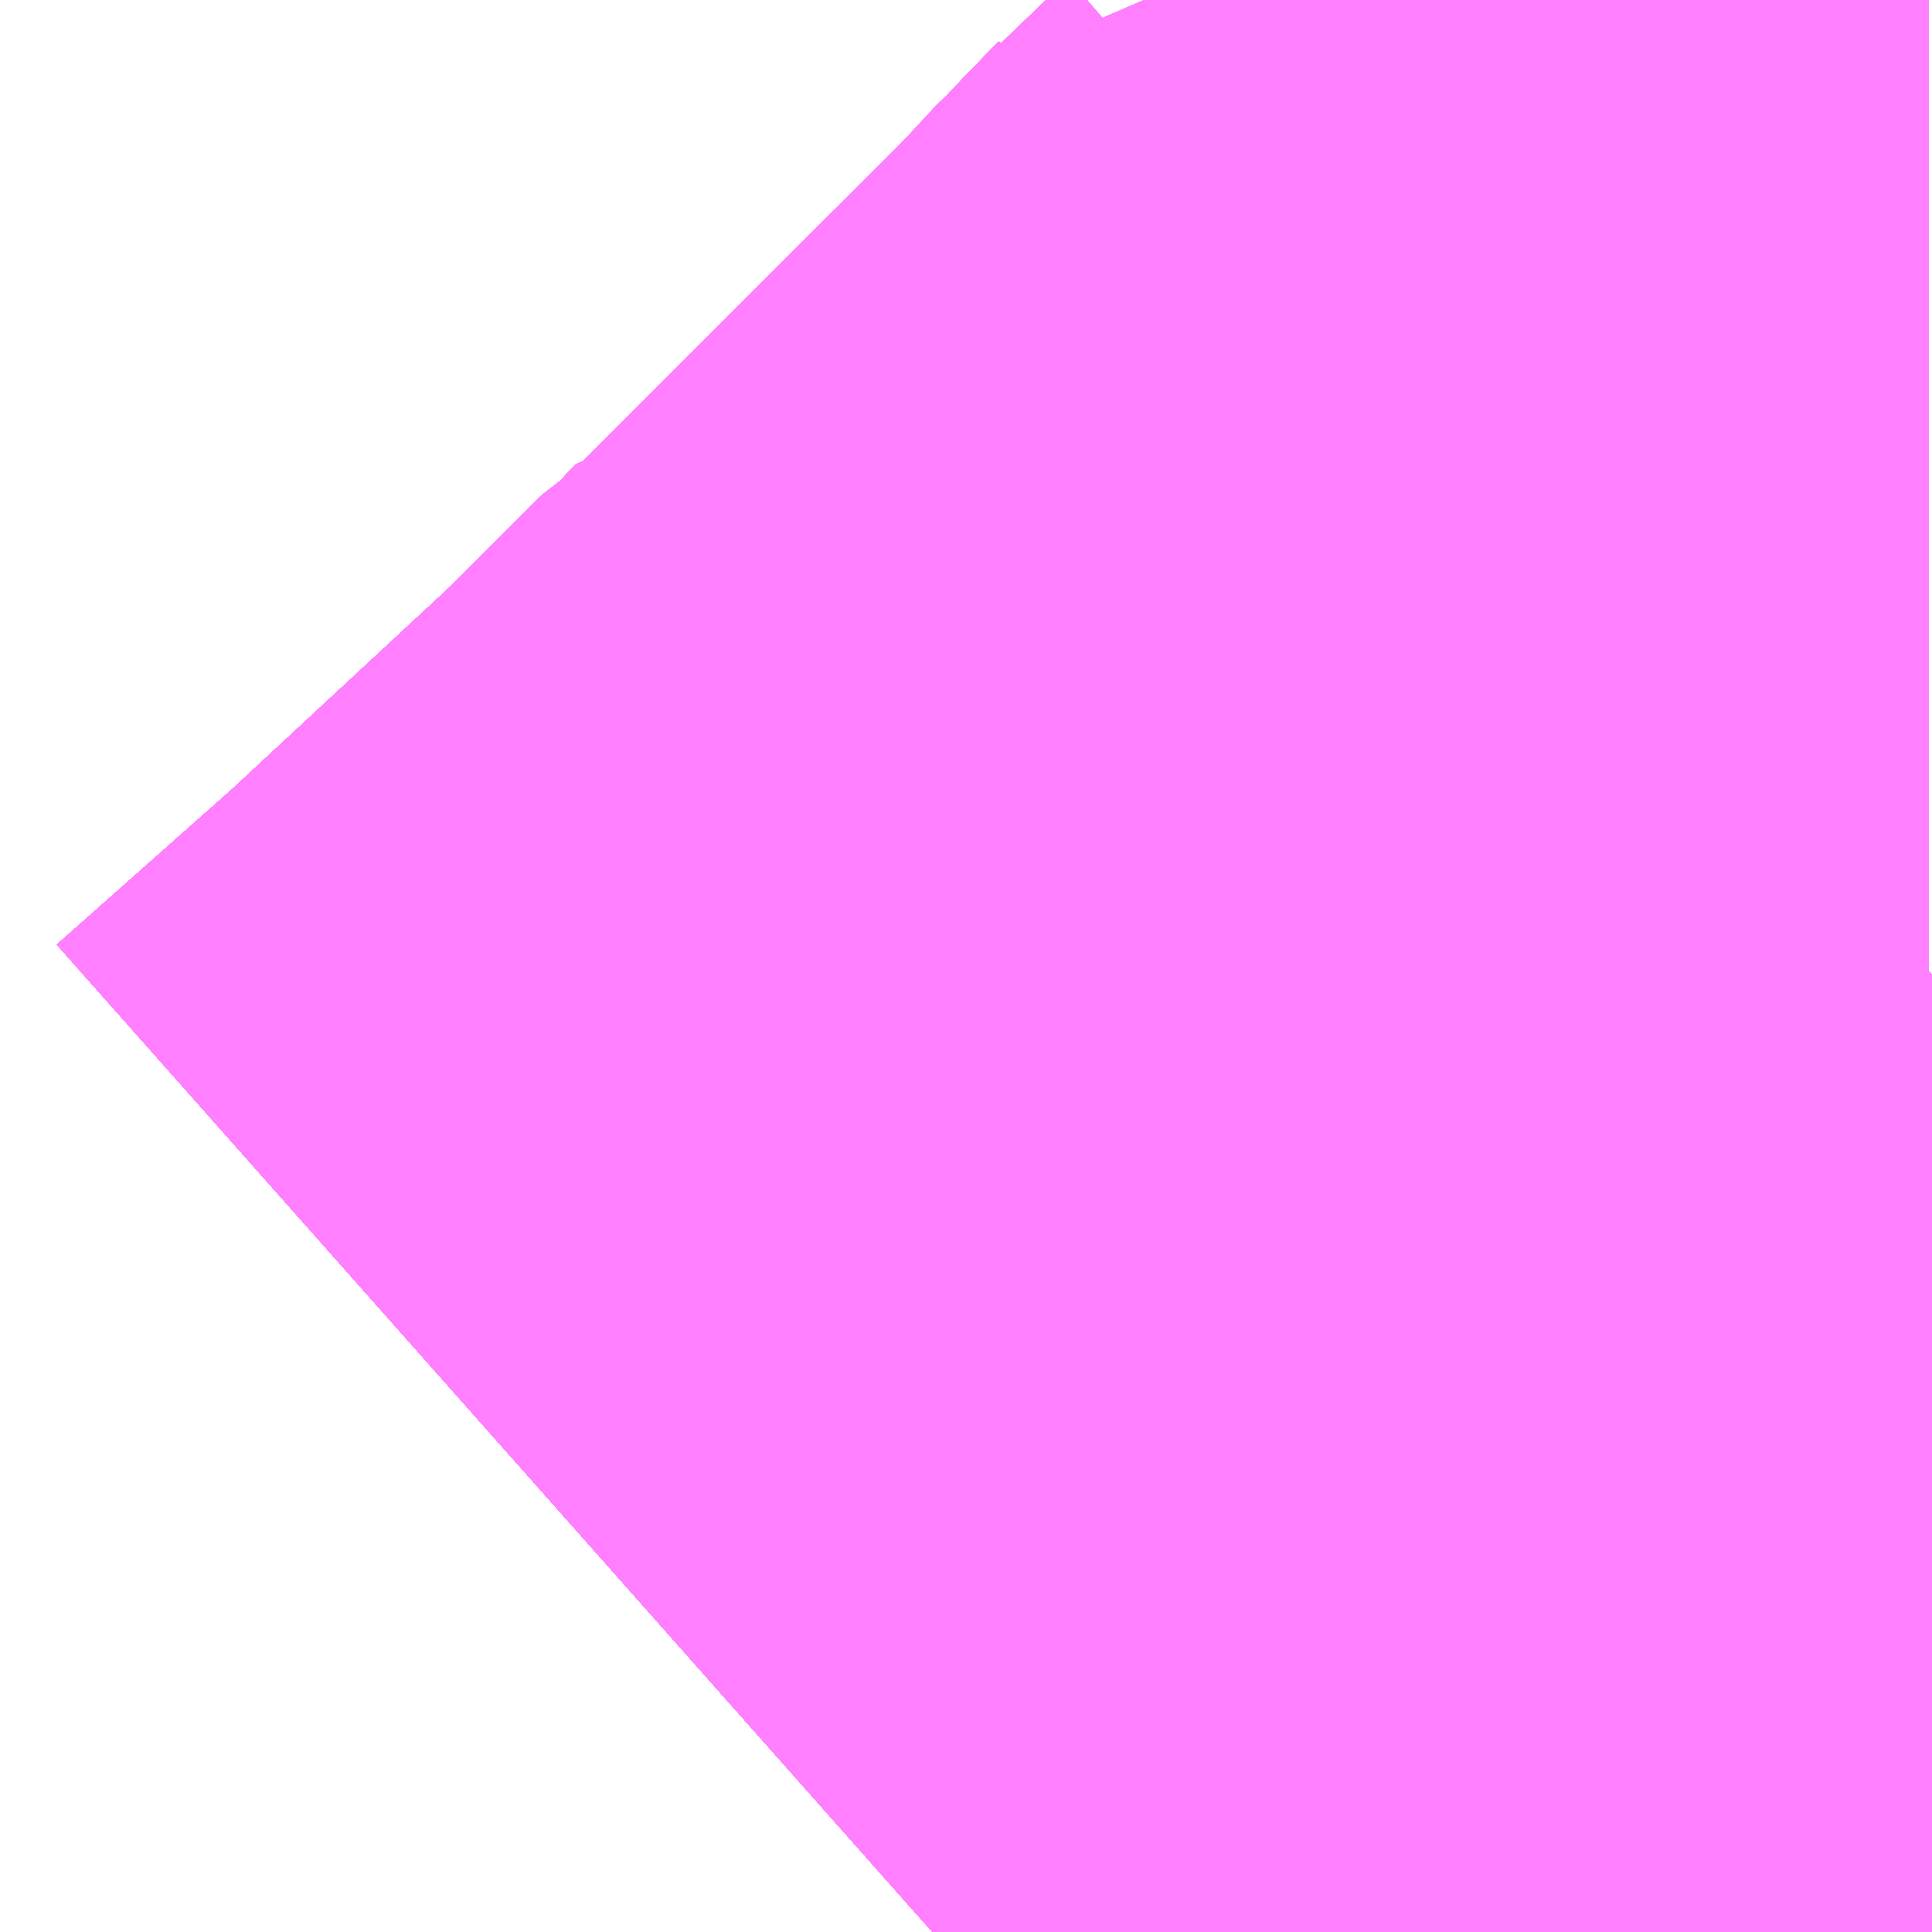 <?xml version="1.0" encoding="UTF-8"?>
<svg  xmlns="http://www.w3.org/2000/svg" xmlns:xlink="http://www.w3.org/1999/xlink" xmlns:go="http://purl.org/svgmap/profile" property="N07_001,N07_002,N07_003,N07_004,N07_005,N07_006,N07_007" viewBox="14108.643 -3880.371 0.549 0.549" go:dataArea="14108.642578125 -3880.37109375 0.54931640625 0.54931640625" >
<globalCoordinateSystem srsName="http://purl.org/crs/84" transform="matrix(100.0,0.0,0.0,-100.0,0.0,0.0)" />
<defs>
 <g id="p0" >
  <circle cx="0.0" cy="0.0" r="3" stroke="green" stroke-width="0.75" vector-effect="non-scaling-stroke" />
 </g>
</defs>
<g fill="none" fill-rule="evenodd" stroke="#FF00FF" stroke-width="0.75" opacity="0.5" vector-effect="non-scaling-stroke" stroke-linejoin="bevel" >
<path content="1,JRバス東北（株）,うみねこ号,1.0,1.0,1.0," xlink:title="1" d="M14108.908,-3879.822L14108.961,-3879.869L14109.031,-3879.934L14109.062,-3879.965L14109.067,-3879.968L14109.067,-3879.968L14109.067,-3879.968L14109.067,-3879.968L14109.069,-3879.971L14109.07,-3879.972L14109.072,-3879.974L14109.073,-3879.974L14109.073,-3879.974L14109.073,-3879.974L14109.073,-3879.974L14109.078,-3879.979L14109.081,-3879.982L14109.081,-3879.982L14109.081,-3879.982L14109.081,-3879.982L14109.081,-3879.982L14109.081,-3879.982L14109.081,-3879.982L14109.081,-3879.982L14109.081,-3879.982L14109.086,-3879.987L14109.086,-3879.987L14109.086,-3879.987L14109.086,-3879.987L14109.086,-3879.987L14109.124,-3880.025L14109.128,-3880.029L14109.138,-3880.039L14109.138,-3880.039L14109.138,-3880.039L14109.138,-3880.039L14109.138,-3880.039L14109.138,-3880.039L14109.138,-3880.039L14109.138,-3880.039L14109.138,-3880.039L14109.159,-3880.059L14109.19,-3880.092L14109.192,-3880.094"/>
<path content="1,JRバス東北（株）,けんじライナー号,1.0,1.0,1.0," xlink:title="1" d="M14108.908,-3879.822L14108.961,-3879.869L14109.031,-3879.934L14109.062,-3879.965L14109.067,-3879.968L14109.067,-3879.968L14109.067,-3879.968L14109.067,-3879.968L14109.069,-3879.971L14109.07,-3879.972L14109.072,-3879.974L14109.073,-3879.974L14109.073,-3879.974L14109.073,-3879.974L14109.073,-3879.974L14109.078,-3879.979L14109.081,-3879.982L14109.081,-3879.982L14109.081,-3879.982L14109.081,-3879.982L14109.081,-3879.982L14109.081,-3879.982L14109.081,-3879.982L14109.081,-3879.982L14109.081,-3879.982L14109.086,-3879.987L14109.086,-3879.987L14109.086,-3879.987L14109.086,-3879.987L14109.086,-3879.987L14109.124,-3880.025L14109.128,-3880.029L14109.138,-3880.039L14109.138,-3880.039L14109.138,-3880.039L14109.138,-3880.039L14109.138,-3880.039L14109.138,-3880.039L14109.138,-3880.039L14109.138,-3880.039L14109.138,-3880.039L14109.159,-3880.059L14109.19,-3880.092L14109.192,-3880.094"/>
<path content="1,JRバス東北（株）,アーバン号,3.2,4.0,4.0," xlink:title="1" d="M14108.908,-3879.822L14108.961,-3879.869L14109.031,-3879.934L14109.062,-3879.965L14109.067,-3879.968L14109.067,-3879.968L14109.067,-3879.968L14109.067,-3879.968L14109.069,-3879.971L14109.07,-3879.972L14109.072,-3879.974L14109.073,-3879.974L14109.073,-3879.974L14109.073,-3879.974L14109.073,-3879.974L14109.078,-3879.979L14109.081,-3879.982L14109.081,-3879.982L14109.081,-3879.982L14109.081,-3879.982L14109.081,-3879.982L14109.081,-3879.982L14109.081,-3879.982L14109.081,-3879.982L14109.081,-3879.982L14109.086,-3879.987L14109.086,-3879.987L14109.086,-3879.987L14109.086,-3879.987L14109.086,-3879.987L14109.124,-3880.025L14109.128,-3880.029L14109.138,-3880.039L14109.138,-3880.039L14109.138,-3880.039L14109.138,-3880.039L14109.138,-3880.039L14109.138,-3880.039L14109.138,-3880.039L14109.138,-3880.039L14109.138,-3880.039L14109.159,-3880.059L14109.19,-3880.092L14109.192,-3880.094"/>
<path content="1,JRバス東北（株）,キャッスル号,3.0,3.0,3.0," xlink:title="1" d="M14108.908,-3879.822L14108.961,-3879.869L14109.031,-3879.934L14109.062,-3879.965L14109.067,-3879.968L14109.067,-3879.968L14109.067,-3879.968L14109.067,-3879.968L14109.069,-3879.971L14109.07,-3879.972L14109.072,-3879.974L14109.073,-3879.974L14109.073,-3879.974L14109.073,-3879.974L14109.073,-3879.974L14109.078,-3879.979L14109.081,-3879.982L14109.081,-3879.982L14109.081,-3879.982L14109.081,-3879.982L14109.081,-3879.982L14109.081,-3879.982L14109.081,-3879.982L14109.081,-3879.982L14109.081,-3879.982L14109.086,-3879.987L14109.086,-3879.987L14109.086,-3879.987L14109.086,-3879.987L14109.086,-3879.987L14109.124,-3880.025L14109.128,-3880.029L14109.138,-3880.039L14109.138,-3880.039L14109.138,-3880.039L14109.138,-3880.039L14109.138,-3880.039L14109.138,-3880.039L14109.138,-3880.039L14109.138,-3880.039L14109.138,-3880.039L14109.159,-3880.059L14109.19,-3880.092L14109.192,-3880.094"/>
<path content="1,JRバス東北（株）,グリーンライナー号,2.0,2.0,2.0," xlink:title="1" d="M14108.908,-3879.822L14108.961,-3879.869L14109.031,-3879.934L14109.062,-3879.965L14109.067,-3879.968L14109.067,-3879.968L14109.067,-3879.968L14109.067,-3879.968L14109.069,-3879.971L14109.07,-3879.972L14109.072,-3879.974L14109.073,-3879.974L14109.073,-3879.974L14109.073,-3879.974L14109.073,-3879.974L14109.078,-3879.979L14109.081,-3879.982L14109.081,-3879.982L14109.081,-3879.982L14109.081,-3879.982L14109.081,-3879.982L14109.081,-3879.982L14109.081,-3879.982L14109.081,-3879.982L14109.081,-3879.982L14109.086,-3879.987L14109.086,-3879.987L14109.086,-3879.987L14109.086,-3879.987L14109.086,-3879.987L14109.124,-3880.025L14109.128,-3880.029L14109.138,-3880.039L14109.138,-3880.039L14109.138,-3880.039L14109.138,-3880.039L14109.138,-3880.039L14109.138,-3880.039L14109.138,-3880.039L14109.138,-3880.039L14109.138,-3880.039L14109.159,-3880.059L14109.19,-3880.092L14109.192,-3880.094"/>
<path content="1,JRバス東北（株）,ドリーム盛岡・らくちん号,2.2,3.0,3.0," xlink:title="1" d="M14108.908,-3879.822L14108.961,-3879.869L14109.031,-3879.934L14109.062,-3879.965L14109.067,-3879.968L14109.067,-3879.968L14109.067,-3879.968L14109.067,-3879.968L14109.069,-3879.971L14109.07,-3879.972L14109.072,-3879.974L14109.073,-3879.974L14109.073,-3879.974L14109.073,-3879.974L14109.073,-3879.974L14109.078,-3879.979L14109.079,-3879.98L14109.081,-3879.982L14109.081,-3879.982L14109.081,-3879.982L14109.081,-3879.982L14109.081,-3879.982L14109.081,-3879.982L14109.081,-3879.982L14109.081,-3879.982L14109.081,-3879.982L14109.124,-3880.025L14109.128,-3880.029L14109.138,-3880.039L14109.138,-3880.039L14109.138,-3880.039L14109.138,-3880.039L14109.138,-3880.039L14109.138,-3880.039L14109.138,-3880.039L14109.138,-3880.039L14109.138,-3880.039L14109.159,-3880.06L14109.191,-3880.092L14109.192,-3880.094"/>
<path content="1,JRバス東北（株）,ドリーム秋田・横浜号,1.0,1.0,1.0," xlink:title="1" d="M14109.192,-3880.094L14109.19,-3880.092L14109.159,-3880.059L14109.138,-3880.039L14109.138,-3880.039L14109.138,-3880.039L14109.138,-3880.039L14109.138,-3880.039L14109.138,-3880.039L14109.138,-3880.039L14109.138,-3880.039L14109.138,-3880.039L14109.128,-3880.029L14109.124,-3880.025L14109.086,-3879.987L14109.086,-3879.987L14109.086,-3879.987L14109.086,-3879.987L14109.086,-3879.987L14109.081,-3879.982L14109.081,-3879.982L14109.081,-3879.982L14109.081,-3879.982L14109.081,-3879.982L14109.081,-3879.982L14109.081,-3879.982L14109.081,-3879.982L14109.081,-3879.982L14109.078,-3879.979L14109.073,-3879.974L14109.073,-3879.974L14109.073,-3879.974L14109.073,-3879.974L14109.072,-3879.974L14109.07,-3879.972L14109.069,-3879.971L14109.067,-3879.968L14109.067,-3879.968L14109.067,-3879.968L14109.067,-3879.968L14109.062,-3879.965L14109.031,-3879.934L14108.961,-3879.869L14108.908,-3879.822"/>
<path content="1,JRバス東北（株）,ブルーシティ号,1.5,1.5,1.5," xlink:title="1" d="M14108.908,-3879.822L14108.961,-3879.869L14109.031,-3879.934L14109.062,-3879.965L14109.067,-3879.968L14109.067,-3879.968L14109.067,-3879.968L14109.067,-3879.968L14109.069,-3879.971L14109.07,-3879.972L14109.072,-3879.974L14109.073,-3879.974L14109.073,-3879.974L14109.073,-3879.974L14109.073,-3879.974L14109.078,-3879.979L14109.081,-3879.982L14109.081,-3879.982L14109.081,-3879.982L14109.081,-3879.982L14109.081,-3879.982L14109.081,-3879.982L14109.081,-3879.982L14109.081,-3879.982L14109.081,-3879.982L14109.086,-3879.987L14109.086,-3879.987L14109.086,-3879.987L14109.086,-3879.987L14109.086,-3879.987L14109.124,-3880.025L14109.128,-3880.029L14109.138,-3880.039L14109.138,-3880.039L14109.138,-3880.039L14109.138,-3880.039L14109.138,-3880.039L14109.138,-3880.039L14109.138,-3880.039L14109.138,-3880.039L14109.138,-3880.039L14109.159,-3880.059L14109.19,-3880.092L14109.192,-3880.094"/>
<path content="1,JRバス東北（株）,ラ・フォーレ号,1.0,1.0,1.0," xlink:title="1" d="M14108.908,-3879.822L14108.961,-3879.869L14109.031,-3879.934L14109.062,-3879.965L14109.067,-3879.968L14109.067,-3879.968L14109.067,-3879.968L14109.067,-3879.968L14109.069,-3879.971L14109.07,-3879.972L14109.072,-3879.974L14109.073,-3879.974L14109.073,-3879.974L14109.073,-3879.974L14109.073,-3879.974L14109.078,-3879.979L14109.079,-3879.98L14109.081,-3879.982L14109.081,-3879.982L14109.081,-3879.982L14109.081,-3879.982L14109.081,-3879.982L14109.081,-3879.982L14109.081,-3879.982L14109.081,-3879.982L14109.081,-3879.982L14109.124,-3880.025L14109.128,-3880.029L14109.138,-3880.039L14109.138,-3880.039L14109.138,-3880.039L14109.138,-3880.039L14109.138,-3880.039L14109.138,-3880.039L14109.138,-3880.039L14109.138,-3880.039L14109.138,-3880.039L14109.159,-3880.06L14109.191,-3880.092L14109.192,-3880.094"/>
<path content="1,JRバス東北（株）,仙台～大館線,1.0,1.0,1.0," xlink:title="1" d="M14108.908,-3879.822L14108.961,-3879.869L14108.961,-3879.869L14108.961,-3879.869L14109.031,-3879.934L14109.062,-3879.965L14109.067,-3879.968L14109.067,-3879.968L14109.067,-3879.968L14109.067,-3879.968L14109.069,-3879.971L14109.07,-3879.972L14109.072,-3879.974L14109.073,-3879.974L14109.073,-3879.974L14109.073,-3879.974L14109.073,-3879.974L14109.078,-3879.979L14109.079,-3879.98L14109.081,-3879.982L14109.081,-3879.982L14109.081,-3879.982L14109.081,-3879.982L14109.081,-3879.982L14109.081,-3879.982L14109.081,-3879.982L14109.081,-3879.982L14109.081,-3879.982L14109.086,-3879.987L14109.086,-3879.987L14109.086,-3879.987L14109.086,-3879.987L14109.086,-3879.987L14109.124,-3880.025L14109.128,-3880.029L14109.138,-3880.039L14109.138,-3880.039L14109.138,-3880.039L14109.138,-3880.039L14109.138,-3880.039L14109.138,-3880.039L14109.138,-3880.039L14109.138,-3880.039L14109.138,-3880.039L14109.159,-3880.059L14109.184,-3880.086L14109.191,-3880.092L14109.191,-3880.092L14109.191,-3880.092L14109.192,-3880.094"/>
<path content="1,JRバス東北（株）,仙台～江刺・水沢線,2.0,2.0,2.0," xlink:title="1" d="M14108.908,-3879.822L14108.961,-3879.869L14109.031,-3879.934L14109.062,-3879.965L14109.067,-3879.968L14109.067,-3879.968L14109.067,-3879.968L14109.067,-3879.968L14109.069,-3879.971L14109.07,-3879.972L14109.072,-3879.974L14109.073,-3879.974L14109.073,-3879.974L14109.073,-3879.974L14109.073,-3879.974L14109.078,-3879.979L14109.081,-3879.982L14109.081,-3879.982L14109.081,-3879.982L14109.081,-3879.982L14109.081,-3879.982L14109.081,-3879.982L14109.081,-3879.982L14109.081,-3879.982L14109.081,-3879.982L14109.086,-3879.987L14109.086,-3879.987L14109.086,-3879.987L14109.086,-3879.987L14109.086,-3879.987L14109.124,-3880.025L14109.128,-3880.029L14109.138,-3880.039L14109.138,-3880.039L14109.138,-3880.039L14109.138,-3880.039L14109.138,-3880.039L14109.138,-3880.039L14109.138,-3880.039L14109.138,-3880.039L14109.138,-3880.039L14109.159,-3880.059L14109.19,-3880.092L14109.192,-3880.094"/>
<path content="1,JRバス東北（株）,仙秋号,2.0,2.0,2.0," xlink:title="1" d="M14108.908,-3879.822L14108.961,-3879.869L14109.031,-3879.934L14109.062,-3879.965L14109.067,-3879.968L14109.067,-3879.968L14109.067,-3879.968L14109.067,-3879.968L14109.069,-3879.971L14109.07,-3879.972L14109.072,-3879.974L14109.073,-3879.974L14109.073,-3879.974L14109.073,-3879.974L14109.073,-3879.974L14109.078,-3879.979L14109.081,-3879.982L14109.081,-3879.982L14109.081,-3879.982L14109.081,-3879.982L14109.081,-3879.982L14109.081,-3879.982L14109.081,-3879.982L14109.081,-3879.982L14109.081,-3879.982L14109.086,-3879.987L14109.086,-3879.987L14109.086,-3879.987L14109.086,-3879.987L14109.086,-3879.987L14109.124,-3880.025L14109.128,-3880.029L14109.138,-3880.039L14109.138,-3880.039L14109.138,-3880.039L14109.138,-3880.039L14109.138,-3880.039L14109.138,-3880.039L14109.138,-3880.039L14109.138,-3880.039L14109.138,-3880.039L14109.159,-3880.059L14109.19,-3880.092L14109.192,-3880.094"/>
<path content="1,JRバス関東（株）,ドリーム盛岡号,2.2,3.0,3.0," xlink:title="1" d="M14108.908,-3879.822L14108.961,-3879.869L14109.031,-3879.934L14109.062,-3879.965L14109.067,-3879.968L14109.067,-3879.968L14109.067,-3879.968L14109.067,-3879.968L14109.069,-3879.971L14109.07,-3879.972L14109.072,-3879.974L14109.073,-3879.974L14109.073,-3879.974L14109.073,-3879.974L14109.073,-3879.974L14109.078,-3879.979L14109.081,-3879.982L14109.081,-3879.982L14109.081,-3879.982L14109.081,-3879.982L14109.081,-3879.982L14109.081,-3879.982L14109.081,-3879.982L14109.081,-3879.982L14109.081,-3879.982L14109.086,-3879.987L14109.086,-3879.987L14109.086,-3879.987L14109.086,-3879.987L14109.086,-3879.987L14109.124,-3880.025L14109.128,-3880.029L14109.138,-3880.039L14109.138,-3880.039L14109.138,-3880.039L14109.138,-3880.039L14109.138,-3880.039L14109.138,-3880.039L14109.138,-3880.039L14109.138,-3880.039L14109.138,-3880.039L14109.159,-3880.059L14109.19,-3880.092L14109.192,-3880.094"/>
<path content="1,京浜急行バス（株）,ノクターン号,3.4,4.0,4.0," xlink:title="1" d="M14108.908,-3879.822L14108.961,-3879.869L14109.031,-3879.934L14109.062,-3879.965L14109.067,-3879.968L14109.067,-3879.968L14109.067,-3879.968L14109.067,-3879.968L14109.069,-3879.971L14109.07,-3879.972L14109.072,-3879.974L14109.073,-3879.974L14109.073,-3879.974L14109.073,-3879.974L14109.073,-3879.974L14109.078,-3879.979L14109.081,-3879.982L14109.081,-3879.982L14109.081,-3879.982L14109.081,-3879.982L14109.081,-3879.982L14109.081,-3879.982L14109.081,-3879.982L14109.081,-3879.982L14109.081,-3879.982L14109.086,-3879.987L14109.086,-3879.987L14109.086,-3879.987L14109.086,-3879.987L14109.086,-3879.987L14109.124,-3880.025L14109.128,-3880.029L14109.138,-3880.039L14109.138,-3880.039L14109.138,-3880.039L14109.138,-3880.039L14109.138,-3880.039L14109.138,-3880.039L14109.138,-3880.039L14109.138,-3880.039L14109.138,-3880.039L14109.159,-3880.059L14109.19,-3880.092L14109.192,-3880.094"/>
<path content="1,京浜急行バス（株）,ビーム号,1.0,1.0,1.0," xlink:title="1" d="M14109.192,-3880.094L14109.19,-3880.092L14109.159,-3880.059L14109.138,-3880.039L14109.138,-3880.039L14109.138,-3880.039L14109.138,-3880.039L14109.138,-3880.039L14109.138,-3880.039L14109.138,-3880.039L14109.138,-3880.039L14109.138,-3880.039L14109.128,-3880.029L14109.124,-3880.025L14109.086,-3879.987L14109.086,-3879.987L14109.086,-3879.987L14109.086,-3879.987L14109.086,-3879.987L14109.081,-3879.982L14109.081,-3879.982L14109.081,-3879.982L14109.081,-3879.982L14109.081,-3879.982L14109.081,-3879.982L14109.081,-3879.982L14109.081,-3879.982L14109.081,-3879.982L14109.078,-3879.979L14109.073,-3879.974L14109.073,-3879.974L14109.073,-3879.974L14109.073,-3879.974L14109.072,-3879.974L14109.07,-3879.972L14109.069,-3879.971L14109.067,-3879.968L14109.067,-3879.968L14109.067,-3879.968L14109.067,-3879.968L14109.062,-3879.965L14109.031,-3879.934L14108.961,-3879.869L14108.908,-3879.822"/>
<path content="1,十和田観光電鉄（株）,うみねこ号,4.0,4.0,4.0," xlink:title="1" d="M14109.192,-3880.094L14109.191,-3880.092L14109.191,-3880.092L14109.191,-3880.092L14109.184,-3880.086L14109.159,-3880.059L14109.138,-3880.039L14109.138,-3880.039L14109.138,-3880.039L14109.138,-3880.039L14109.138,-3880.039L14109.138,-3880.039L14109.138,-3880.039L14109.138,-3880.039L14109.138,-3880.039L14109.128,-3880.029L14109.124,-3880.025L14109.086,-3879.987L14109.086,-3879.987L14109.086,-3879.987L14109.086,-3879.987L14109.086,-3879.987L14109.081,-3879.982L14109.081,-3879.982L14109.081,-3879.982L14109.081,-3879.982L14109.081,-3879.982L14109.081,-3879.982L14109.081,-3879.982L14109.081,-3879.982L14109.081,-3879.982L14109.079,-3879.98L14109.078,-3879.979L14109.073,-3879.974L14109.073,-3879.974L14109.073,-3879.974L14109.073,-3879.974L14109.072,-3879.974L14109.07,-3879.972L14109.069,-3879.971L14109.067,-3879.968L14109.067,-3879.968L14109.067,-3879.968L14109.067,-3879.968L14109.062,-3879.965L14109.031,-3879.934L14108.961,-3879.869L14108.961,-3879.869L14108.961,-3879.869L14108.908,-3879.822"/>
<path content="1,十和田観光電鉄（株）,シリウス号,1.0,1.0,1.0," xlink:title="1" d="M14109.192,-3880.094L14109.191,-3880.092L14109.191,-3880.092L14109.191,-3880.092L14109.191,-3880.092L14109.19,-3880.092L14109.159,-3880.059L14109.138,-3880.039L14109.138,-3880.039L14109.138,-3880.039L14109.138,-3880.039L14109.138,-3880.039L14109.138,-3880.039L14109.138,-3880.039L14109.138,-3880.039L14109.138,-3880.039L14109.128,-3880.029L14109.124,-3880.025L14109.086,-3879.987L14109.086,-3879.987L14109.086,-3879.987L14109.086,-3879.987L14109.086,-3879.987L14109.081,-3879.982L14109.081,-3879.982L14109.081,-3879.982L14109.081,-3879.982L14109.081,-3879.982L14109.081,-3879.982L14109.081,-3879.982L14109.081,-3879.982L14109.081,-3879.982L14109.079,-3879.98L14109.078,-3879.979L14109.073,-3879.974L14109.073,-3879.974L14109.073,-3879.974L14109.073,-3879.974L14109.072,-3879.974L14109.07,-3879.972L14109.069,-3879.971L14109.067,-3879.968L14109.067,-3879.968L14109.067,-3879.968L14109.067,-3879.968L14109.062,-3879.965L14109.031,-3879.934L14108.961,-3879.869L14108.961,-3879.869L14108.961,-3879.869L14108.908,-3879.822"/>
<path content="1,十和田観光電鉄（株）,ブルーシティー号,6.0,6.0,6.0," xlink:title="1" d="M14109.192,-3880.094L14109.191,-3880.092L14109.191,-3880.092L14109.191,-3880.092L14109.184,-3880.086L14109.159,-3880.059L14109.138,-3880.039L14109.138,-3880.039L14109.138,-3880.039L14109.138,-3880.039L14109.138,-3880.039L14109.138,-3880.039L14109.138,-3880.039L14109.138,-3880.039L14109.138,-3880.039L14109.128,-3880.029L14109.124,-3880.025L14109.086,-3879.987L14109.086,-3879.987L14109.086,-3879.987L14109.086,-3879.987L14109.086,-3879.987L14109.081,-3879.982L14109.081,-3879.982L14109.081,-3879.982L14109.081,-3879.982L14109.081,-3879.982L14109.081,-3879.982L14109.081,-3879.982L14109.081,-3879.982L14109.081,-3879.982L14109.079,-3879.98L14109.078,-3879.979L14109.073,-3879.974L14109.073,-3879.974L14109.073,-3879.974L14109.073,-3879.974L14109.072,-3879.974L14109.07,-3879.972L14109.069,-3879.971L14109.067,-3879.968L14109.067,-3879.968L14109.067,-3879.968L14109.067,-3879.968L14109.062,-3879.965L14109.031,-3879.934L14108.961,-3879.869L14108.961,-3879.869L14108.961,-3879.869L14108.908,-3879.822"/>
<path content="1,南部バス（株）,うみねこ号　仙台→八戸,4.0,4.0,4.0," xlink:title="1" d="M14108.908,-3879.822L14108.961,-3879.869L14108.961,-3879.869L14108.961,-3879.869L14109.031,-3879.934L14109.062,-3879.965L14109.067,-3879.968L14109.067,-3879.968L14109.067,-3879.968L14109.067,-3879.968L14109.069,-3879.971L14109.07,-3879.972L14109.072,-3879.974L14109.073,-3879.974L14109.073,-3879.974L14109.073,-3879.974L14109.073,-3879.974L14109.078,-3879.979L14109.079,-3879.98L14109.081,-3879.982L14109.081,-3879.982L14109.081,-3879.982L14109.081,-3879.982L14109.081,-3879.982L14109.081,-3879.982L14109.081,-3879.982L14109.081,-3879.982L14109.081,-3879.982L14109.086,-3879.987L14109.086,-3879.987L14109.086,-3879.987L14109.086,-3879.987L14109.086,-3879.987L14109.124,-3880.025L14109.128,-3880.029L14109.138,-3880.039L14109.138,-3880.039L14109.138,-3880.039L14109.138,-3880.039L14109.138,-3880.039L14109.138,-3880.039L14109.138,-3880.039L14109.138,-3880.039L14109.138,-3880.039L14109.159,-3880.059L14109.184,-3880.086L14109.191,-3880.092L14109.191,-3880.092L14109.191,-3880.092L14109.192,-3880.094"/>
<path content="1,南部バス（株）,うみねこ号　八戸→仙台,4.0,4.0,4.0," xlink:title="1" d="M14109.192,-3880.094L14109.191,-3880.092L14109.191,-3880.092L14109.191,-3880.092L14109.191,-3880.092L14109.19,-3880.092L14109.159,-3880.059L14109.138,-3880.039L14109.138,-3880.039L14109.138,-3880.039L14109.138,-3880.039L14109.138,-3880.039L14109.138,-3880.039L14109.138,-3880.039L14109.138,-3880.039L14109.138,-3880.039L14109.128,-3880.029L14109.124,-3880.025L14109.086,-3879.987L14109.086,-3879.987L14109.086,-3879.987L14109.086,-3879.987L14109.086,-3879.987L14109.081,-3879.982L14109.081,-3879.982L14109.081,-3879.982L14109.081,-3879.982L14109.081,-3879.982L14109.081,-3879.982L14109.081,-3879.982L14109.081,-3879.982L14109.081,-3879.982L14109.079,-3879.98L14109.078,-3879.979L14109.073,-3879.974L14109.073,-3879.974L14109.073,-3879.974L14109.073,-3879.974L14109.072,-3879.974L14109.07,-3879.972L14109.069,-3879.971L14109.067,-3879.968L14109.067,-3879.968L14109.067,-3879.968L14109.067,-3879.968L14109.062,-3879.965L14109.031,-3879.934L14108.961,-3879.869L14108.961,-3879.869L14108.961,-3879.869L14108.908,-3879.822"/>
<path content="1,国際興業（株）,けせんライナー,1.0,1.0,1.0," xlink:title="1" d="M14108.908,-3879.822L14108.961,-3879.869L14109.031,-3879.934L14109.062,-3879.965L14109.067,-3879.968L14109.067,-3879.968L14109.067,-3879.968L14109.067,-3879.968L14109.069,-3879.971L14109.07,-3879.972L14109.072,-3879.974L14109.073,-3879.974L14109.073,-3879.974L14109.073,-3879.974L14109.073,-3879.974L14109.078,-3879.979L14109.081,-3879.982L14109.081,-3879.982L14109.081,-3879.982L14109.081,-3879.982L14109.081,-3879.982L14109.081,-3879.982L14109.081,-3879.982L14109.081,-3879.982L14109.081,-3879.982L14109.086,-3879.987L14109.086,-3879.987L14109.086,-3879.987L14109.086,-3879.987L14109.086,-3879.987L14109.124,-3880.025L14109.128,-3880.029L14109.138,-3880.039L14109.138,-3880.039L14109.138,-3880.039L14109.138,-3880.039L14109.138,-3880.039L14109.138,-3880.039L14109.138,-3880.039L14109.138,-3880.039L14109.138,-3880.039L14109.159,-3880.059L14109.19,-3880.092L14109.192,-3880.094"/>
<path content="1,国際興業（株）,イーハトープ号,1.0,1.0,1.0," xlink:title="1" d="M14108.908,-3879.822L14108.961,-3879.869L14109.031,-3879.934L14109.062,-3879.965L14109.067,-3879.968L14109.067,-3879.968L14109.067,-3879.968L14109.067,-3879.968L14109.069,-3879.971L14109.07,-3879.972L14109.072,-3879.974L14109.073,-3879.974L14109.073,-3879.974L14109.073,-3879.974L14109.073,-3879.974L14109.078,-3879.979L14109.081,-3879.982L14109.081,-3879.982L14109.081,-3879.982L14109.081,-3879.982L14109.081,-3879.982L14109.081,-3879.982L14109.081,-3879.982L14109.081,-3879.982L14109.081,-3879.982L14109.086,-3879.987L14109.086,-3879.987L14109.086,-3879.987L14109.086,-3879.987L14109.086,-3879.987L14109.124,-3880.025L14109.128,-3880.029L14109.138,-3880.039L14109.138,-3880.039L14109.138,-3880.039L14109.138,-3880.039L14109.138,-3880.039L14109.138,-3880.039L14109.138,-3880.039L14109.138,-3880.039L14109.138,-3880.039L14109.159,-3880.059L14109.19,-3880.092L14109.192,-3880.094"/>
<path content="1,国際興業（株）,シリウス号,1.0,1.0,1.0," xlink:title="1" d="M14108.908,-3879.822L14108.961,-3879.869L14109.031,-3879.934L14109.062,-3879.965L14109.067,-3879.968L14109.067,-3879.968L14109.067,-3879.968L14109.067,-3879.968L14109.069,-3879.971L14109.07,-3879.972L14109.072,-3879.974L14109.073,-3879.974L14109.073,-3879.974L14109.073,-3879.974L14109.073,-3879.974L14109.078,-3879.979L14109.081,-3879.982L14109.081,-3879.982L14109.081,-3879.982L14109.081,-3879.982L14109.081,-3879.982L14109.081,-3879.982L14109.081,-3879.982L14109.081,-3879.982L14109.081,-3879.982L14109.086,-3879.987L14109.086,-3879.987L14109.086,-3879.987L14109.086,-3879.987L14109.086,-3879.987L14109.124,-3880.025L14109.128,-3880.029L14109.138,-3880.039L14109.138,-3880.039L14109.138,-3880.039L14109.138,-3880.039L14109.138,-3880.039L14109.138,-3880.039L14109.138,-3880.039L14109.138,-3880.039L14109.138,-3880.039L14109.159,-3880.059L14109.19,-3880.092L14109.192,-3880.094"/>
<path content="1,国際興業（株）,ジュピター号,1.0,1.0,1.0," xlink:title="1" d="M14108.908,-3879.822L14108.961,-3879.869L14109.031,-3879.934L14109.062,-3879.965L14109.067,-3879.968L14109.067,-3879.968L14109.067,-3879.968L14109.067,-3879.968L14109.069,-3879.971L14109.07,-3879.972L14109.072,-3879.974L14109.073,-3879.974L14109.073,-3879.974L14109.073,-3879.974L14109.073,-3879.974L14109.078,-3879.979L14109.081,-3879.982L14109.081,-3879.982L14109.081,-3879.982L14109.081,-3879.982L14109.081,-3879.982L14109.081,-3879.982L14109.081,-3879.982L14109.081,-3879.982L14109.081,-3879.982L14109.086,-3879.987L14109.086,-3879.987L14109.086,-3879.987L14109.086,-3879.987L14109.086,-3879.987L14109.124,-3880.025L14109.128,-3880.029L14109.138,-3880.039L14109.138,-3880.039L14109.138,-3880.039L14109.138,-3880.039L14109.138,-3880.039L14109.138,-3880.039L14109.138,-3880.039L14109.138,-3880.039L14109.138,-3880.039L14109.159,-3880.059L14109.19,-3880.092L14109.192,-3880.094"/>
<path content="1,国際興業（株）,ドリーム盛岡（らくちん）号,2.2,3.0,3.0," xlink:title="1" d="M14108.908,-3879.822L14108.961,-3879.869L14109.031,-3879.934L14109.062,-3879.965L14109.067,-3879.968L14109.067,-3879.968L14109.067,-3879.968L14109.067,-3879.968L14109.069,-3879.971L14109.07,-3879.972L14109.072,-3879.974L14109.073,-3879.974L14109.073,-3879.974L14109.073,-3879.974L14109.073,-3879.974L14109.078,-3879.979L14109.081,-3879.982L14109.081,-3879.982L14109.081,-3879.982L14109.081,-3879.982L14109.081,-3879.982L14109.081,-3879.982L14109.081,-3879.982L14109.081,-3879.982L14109.081,-3879.982L14109.086,-3879.987L14109.086,-3879.987L14109.086,-3879.987L14109.086,-3879.987L14109.086,-3879.987L14109.124,-3880.025L14109.128,-3880.029L14109.138,-3880.039L14109.138,-3880.039L14109.138,-3880.039L14109.138,-3880.039L14109.138,-3880.039L14109.138,-3880.039L14109.138,-3880.039L14109.138,-3880.039L14109.138,-3880.039L14109.159,-3880.059L14109.19,-3880.092L14109.192,-3880.094"/>
<path content="1,国際興業（株）,遠野・釜石号,1.0,1.0,1.0," xlink:title="1" d="M14108.908,-3879.822L14108.961,-3879.869L14109.031,-3879.934L14109.062,-3879.965L14109.067,-3879.968L14109.067,-3879.968L14109.067,-3879.968L14109.067,-3879.968L14109.069,-3879.971L14109.07,-3879.972L14109.072,-3879.974L14109.073,-3879.974L14109.073,-3879.974L14109.073,-3879.974L14109.073,-3879.974L14109.078,-3879.979L14109.081,-3879.982L14109.081,-3879.982L14109.081,-3879.982L14109.081,-3879.982L14109.081,-3879.982L14109.081,-3879.982L14109.081,-3879.982L14109.081,-3879.982L14109.081,-3879.982L14109.086,-3879.987L14109.086,-3879.987L14109.086,-3879.987L14109.086,-3879.987L14109.086,-3879.987L14109.124,-3880.025L14109.128,-3880.029L14109.138,-3880.039L14109.138,-3880.039L14109.138,-3880.039L14109.138,-3880.039L14109.138,-3880.039L14109.138,-3880.039L14109.138,-3880.039L14109.138,-3880.039L14109.138,-3880.039L14109.159,-3880.059L14109.19,-3880.092L14109.192,-3880.094"/>
<path content="1,宮城交通（株）,うみねこ,1.0,1.0,1.0," xlink:title="1" d="M14108.908,-3879.822L14108.961,-3879.869L14108.961,-3879.869L14108.961,-3879.869L14109.031,-3879.934L14109.062,-3879.965L14109.067,-3879.968L14109.067,-3879.968L14109.067,-3879.968L14109.067,-3879.968L14109.069,-3879.971L14109.07,-3879.972L14109.072,-3879.974L14109.073,-3879.974L14109.073,-3879.974L14109.073,-3879.974L14109.073,-3879.974L14109.078,-3879.979L14109.079,-3879.98L14109.081,-3879.982L14109.081,-3879.982L14109.081,-3879.982L14109.081,-3879.982L14109.081,-3879.982L14109.081,-3879.982L14109.081,-3879.982L14109.081,-3879.982L14109.081,-3879.982L14109.086,-3879.987L14109.086,-3879.987L14109.086,-3879.987L14109.086,-3879.987L14109.086,-3879.987L14109.124,-3880.025L14109.128,-3880.029L14109.138,-3880.039L14109.138,-3880.039L14109.138,-3880.039L14109.138,-3880.039L14109.138,-3880.039L14109.138,-3880.039L14109.138,-3880.039L14109.138,-3880.039L14109.138,-3880.039L14109.159,-3880.059L14109.19,-3880.092L14109.191,-3880.092L14109.191,-3880.092L14109.191,-3880.092L14109.191,-3880.092L14109.192,-3880.094"/>
<path content="1,宮城交通（株）,アーバン,3.2,4.0,4.0," xlink:title="1" d="M14108.908,-3879.822L14108.961,-3879.869L14108.961,-3879.869L14108.961,-3879.869L14109.031,-3879.934L14109.062,-3879.965L14109.067,-3879.968L14109.067,-3879.968L14109.067,-3879.968L14109.067,-3879.968L14109.069,-3879.971L14109.07,-3879.972L14109.072,-3879.974L14109.073,-3879.974L14109.073,-3879.974L14109.073,-3879.974L14109.073,-3879.974L14109.078,-3879.979L14109.079,-3879.98L14109.081,-3879.982L14109.081,-3879.982L14109.081,-3879.982L14109.081,-3879.982L14109.081,-3879.982L14109.081,-3879.982L14109.081,-3879.982L14109.081,-3879.982L14109.081,-3879.982L14109.086,-3879.987L14109.086,-3879.987L14109.086,-3879.987L14109.086,-3879.987L14109.086,-3879.987L14109.124,-3880.025L14109.128,-3880.029L14109.138,-3880.039L14109.138,-3880.039L14109.138,-3880.039L14109.138,-3880.039L14109.138,-3880.039L14109.138,-3880.039L14109.138,-3880.039L14109.138,-3880.039L14109.138,-3880.039L14109.159,-3880.059L14109.19,-3880.092L14109.191,-3880.092L14109.191,-3880.092L14109.191,-3880.092L14109.191,-3880.092L14109.192,-3880.094"/>
<path content="1,宮城交通（株）,キャッスル,3.0,3.0,3.0," xlink:title="1" d="M14108.908,-3879.822L14108.961,-3879.869L14108.961,-3879.869L14108.961,-3879.869L14109.031,-3879.934L14109.062,-3879.965L14109.067,-3879.968L14109.067,-3879.968L14109.067,-3879.968L14109.067,-3879.968L14109.069,-3879.971L14109.07,-3879.972L14109.072,-3879.974L14109.073,-3879.974L14109.073,-3879.974L14109.073,-3879.974L14109.073,-3879.974L14109.078,-3879.979L14109.079,-3879.98L14109.081,-3879.982L14109.081,-3879.982L14109.081,-3879.982L14109.081,-3879.982L14109.081,-3879.982L14109.081,-3879.982L14109.081,-3879.982L14109.081,-3879.982L14109.081,-3879.982L14109.086,-3879.987L14109.086,-3879.987L14109.086,-3879.987L14109.086,-3879.987L14109.086,-3879.987L14109.124,-3880.025L14109.128,-3880.029L14109.138,-3880.039L14109.138,-3880.039L14109.138,-3880.039L14109.138,-3880.039L14109.138,-3880.039L14109.138,-3880.039L14109.138,-3880.039L14109.138,-3880.039L14109.138,-3880.039L14109.159,-3880.059L14109.19,-3880.092L14109.191,-3880.092L14109.191,-3880.092L14109.191,-3880.092L14109.191,-3880.092L14109.192,-3880.094"/>
<path content="1,宮城交通（株）,ブルーシティ,1.5,1.5,1.5," xlink:title="1" d="M14108.908,-3879.822L14108.961,-3879.869L14108.961,-3879.869L14108.961,-3879.869L14109.031,-3879.934L14109.062,-3879.965L14109.067,-3879.968L14109.067,-3879.968L14109.067,-3879.968L14109.067,-3879.968L14109.069,-3879.971L14109.07,-3879.972L14109.072,-3879.974L14109.073,-3879.974L14109.073,-3879.974L14109.073,-3879.974L14109.073,-3879.974L14109.078,-3879.979L14109.079,-3879.98L14109.081,-3879.982L14109.081,-3879.982L14109.081,-3879.982L14109.081,-3879.982L14109.081,-3879.982L14109.081,-3879.982L14109.081,-3879.982L14109.081,-3879.982L14109.081,-3879.982L14109.086,-3879.987L14109.086,-3879.987L14109.086,-3879.987L14109.086,-3879.987L14109.086,-3879.987L14109.124,-3880.025L14109.128,-3880.029L14109.138,-3880.039L14109.138,-3880.039L14109.138,-3880.039L14109.138,-3880.039L14109.138,-3880.039L14109.138,-3880.039L14109.138,-3880.039L14109.138,-3880.039L14109.138,-3880.039L14109.159,-3880.059L14109.19,-3880.092L14109.191,-3880.092L14109.191,-3880.092L14109.191,-3880.092L14109.191,-3880.092L14109.192,-3880.094"/>
<path content="1,宮城交通（株）,仙台～大船渡線,2.0,2.0,2.0," xlink:title="1" d="M14108.908,-3879.822L14108.961,-3879.869L14109.031,-3879.934L14109.062,-3879.965L14109.067,-3879.968L14109.067,-3879.968L14109.067,-3879.968L14109.067,-3879.968L14109.069,-3879.971L14109.07,-3879.972L14109.072,-3879.974L14109.073,-3879.974L14109.073,-3879.974L14109.073,-3879.974L14109.073,-3879.974L14109.078,-3879.979L14109.081,-3879.982L14109.081,-3879.982L14109.081,-3879.982L14109.081,-3879.982L14109.081,-3879.982L14109.081,-3879.982L14109.081,-3879.982L14109.081,-3879.982L14109.081,-3879.982L14109.086,-3879.987L14109.086,-3879.987L14109.086,-3879.987L14109.086,-3879.987L14109.086,-3879.987L14109.124,-3880.025L14109.128,-3880.029L14109.138,-3880.039L14109.138,-3880.039L14109.138,-3880.039L14109.138,-3880.039L14109.138,-3880.039L14109.138,-3880.039L14109.138,-3880.039L14109.138,-3880.039L14109.138,-3880.039L14109.159,-3880.059L14109.19,-3880.092L14109.192,-3880.094"/>
<path content="1,宮城交通（株）,仙台～釜石線,1.0,1.0,1.0," xlink:title="1" d="M14108.908,-3879.822L14108.961,-3879.869L14108.961,-3879.869L14108.961,-3879.869L14109.031,-3879.934L14109.062,-3879.965L14109.067,-3879.968L14109.067,-3879.968L14109.067,-3879.968L14109.067,-3879.968L14109.069,-3879.971L14109.07,-3879.972L14109.072,-3879.974L14109.073,-3879.974L14109.073,-3879.974L14109.073,-3879.974L14109.073,-3879.974L14109.078,-3879.979L14109.079,-3879.98L14109.081,-3879.982L14109.081,-3879.982L14109.081,-3879.982L14109.081,-3879.982L14109.081,-3879.982L14109.081,-3879.982L14109.081,-3879.982L14109.081,-3879.982L14109.081,-3879.982L14109.086,-3879.987L14109.086,-3879.987L14109.086,-3879.987L14109.086,-3879.987L14109.086,-3879.987L14109.124,-3880.025L14109.128,-3880.029L14109.138,-3880.039L14109.138,-3880.039L14109.138,-3880.039L14109.138,-3880.039L14109.138,-3880.039L14109.138,-3880.039L14109.138,-3880.039L14109.138,-3880.039L14109.138,-3880.039L14109.159,-3880.059L14109.19,-3880.092L14109.191,-3880.092L14109.191,-3880.092L14109.191,-3880.092L14109.191,-3880.092L14109.192,-3880.094"/>
<path content="1,宮城交通（株）,仙秋,4.0,4.0,4.0," xlink:title="1" d="M14108.908,-3879.822L14108.961,-3879.869L14108.961,-3879.869L14108.961,-3879.869L14109.031,-3879.934L14109.062,-3879.965L14109.067,-3879.968L14109.067,-3879.968L14109.067,-3879.968L14109.067,-3879.968L14109.069,-3879.971L14109.07,-3879.972L14109.072,-3879.974L14109.073,-3879.974L14109.073,-3879.974L14109.073,-3879.974L14109.073,-3879.974L14109.078,-3879.979L14109.079,-3879.98L14109.081,-3879.982L14109.081,-3879.982L14109.081,-3879.982L14109.081,-3879.982L14109.081,-3879.982L14109.081,-3879.982L14109.081,-3879.982L14109.081,-3879.982L14109.081,-3879.982L14109.086,-3879.987L14109.086,-3879.987L14109.086,-3879.987L14109.086,-3879.987L14109.086,-3879.987L14109.124,-3880.025L14109.128,-3880.029L14109.138,-3880.039L14109.138,-3880.039L14109.138,-3880.039L14109.138,-3880.039L14109.138,-3880.039L14109.138,-3880.039L14109.138,-3880.039L14109.138,-3880.039L14109.138,-3880.039L14109.159,-3880.059L14109.19,-3880.092L14109.191,-3880.092L14109.191,-3880.092L14109.191,-3880.092L14109.191,-3880.092L14109.192,-3880.094"/>
<path content="1,小田急シティバス（株）,フローラ号,1.0,1.0,1.0," xlink:title="1" d="M14108.908,-3879.822L14108.961,-3879.869L14109.031,-3879.934L14109.062,-3879.965L14109.067,-3879.968L14109.067,-3879.968L14109.067,-3879.968L14109.067,-3879.968L14109.069,-3879.971L14109.07,-3879.972L14109.072,-3879.974L14109.073,-3879.974L14109.073,-3879.974L14109.073,-3879.974L14109.073,-3879.974L14109.078,-3879.979L14109.081,-3879.982L14109.081,-3879.982L14109.081,-3879.982L14109.081,-3879.982L14109.081,-3879.982L14109.081,-3879.982L14109.081,-3879.982L14109.081,-3879.982L14109.081,-3879.982L14109.086,-3879.987L14109.086,-3879.987L14109.086,-3879.987L14109.086,-3879.987L14109.086,-3879.987L14109.124,-3880.025L14109.128,-3880.029L14109.138,-3880.039L14109.138,-3880.039L14109.138,-3880.039L14109.138,-3880.039L14109.138,-3880.039L14109.138,-3880.039L14109.138,-3880.039L14109.138,-3880.039L14109.138,-3880.039L14109.159,-3880.059L14109.19,-3880.092L14109.192,-3880.094"/>
<path content="1,小田急バス（株）,フローラ号,1.0,1.0,1.0," xlink:title="1" d="M14108.908,-3879.822L14108.961,-3879.869L14109.031,-3879.934L14109.062,-3879.965L14109.067,-3879.968L14109.067,-3879.968L14109.067,-3879.968L14109.067,-3879.968L14109.069,-3879.971L14109.07,-3879.972L14109.072,-3879.974L14109.073,-3879.974L14109.073,-3879.974L14109.073,-3879.974L14109.073,-3879.974L14109.078,-3879.979L14109.081,-3879.982L14109.081,-3879.982L14109.081,-3879.982L14109.081,-3879.982L14109.081,-3879.982L14109.081,-3879.982L14109.081,-3879.982L14109.081,-3879.982L14109.081,-3879.982L14109.086,-3879.987L14109.086,-3879.987L14109.086,-3879.987L14109.086,-3879.987L14109.086,-3879.987L14109.124,-3880.025L14109.128,-3880.029L14109.138,-3880.039L14109.138,-3880.039L14109.138,-3880.039L14109.138,-3880.039L14109.138,-3880.039L14109.138,-3880.039L14109.138,-3880.039L14109.138,-3880.039L14109.138,-3880.039L14109.159,-3880.059L14109.19,-3880.092L14109.192,-3880.094"/>
<path content="1,岩手急行バス（株）,一ノ関仙台線,19.0,19.0,19.0," xlink:title="1" d="M14108.908,-3879.822L14108.961,-3879.869L14108.961,-3879.869L14108.961,-3879.869L14109.031,-3879.934L14109.062,-3879.965L14109.067,-3879.968L14109.067,-3879.968L14109.067,-3879.968L14109.067,-3879.968L14109.069,-3879.971L14109.07,-3879.972L14109.072,-3879.974L14109.073,-3879.974L14109.073,-3879.974L14109.073,-3879.974L14109.073,-3879.974L14109.078,-3879.979L14109.079,-3879.98L14109.081,-3879.982L14109.081,-3879.982L14109.081,-3879.982L14109.081,-3879.982L14109.081,-3879.982L14109.081,-3879.982L14109.081,-3879.982L14109.081,-3879.982L14109.081,-3879.982L14109.086,-3879.987L14109.086,-3879.987L14109.086,-3879.987L14109.086,-3879.987L14109.086,-3879.987L14109.124,-3880.025L14109.128,-3880.029L14109.138,-3880.039L14109.138,-3880.039L14109.138,-3880.039L14109.138,-3880.039L14109.138,-3880.039L14109.138,-3880.039L14109.138,-3880.039L14109.138,-3880.039L14109.138,-3880.039L14109.159,-3880.059L14109.184,-3880.086L14109.191,-3880.092L14109.191,-3880.092L14109.191,-3880.092L14109.192,-3880.094"/>
<path content="1,岩手県交通（株）,けせんライナー,1.0,1.0,1.0," xlink:title="1" d="M14108.908,-3879.822L14108.961,-3879.869L14109.031,-3879.934L14109.062,-3879.965L14109.067,-3879.968L14109.067,-3879.968L14109.067,-3879.968L14109.067,-3879.968L14109.069,-3879.971L14109.07,-3879.972L14109.072,-3879.974L14109.073,-3879.974L14109.073,-3879.974L14109.073,-3879.974L14109.073,-3879.974L14109.078,-3879.979L14109.081,-3879.982L14109.081,-3879.982L14109.081,-3879.982L14109.081,-3879.982L14109.081,-3879.982L14109.081,-3879.982L14109.081,-3879.982L14109.081,-3879.982L14109.081,-3879.982L14109.086,-3879.987L14109.086,-3879.987L14109.086,-3879.987L14109.086,-3879.987L14109.086,-3879.987L14109.124,-3880.025L14109.128,-3880.029L14109.138,-3880.039L14109.138,-3880.039L14109.138,-3880.039L14109.138,-3880.039L14109.138,-3880.039L14109.138,-3880.039L14109.138,-3880.039L14109.138,-3880.039L14109.138,-3880.039L14109.159,-3880.059L14109.19,-3880.092L14109.192,-3880.094"/>
<path content="1,岩手県交通（株）,けんじライナー,2.0,2.0,2.0," xlink:title="1" d="M14108.908,-3879.822L14108.961,-3879.869L14108.961,-3879.869L14108.961,-3879.869L14109.031,-3879.934L14109.062,-3879.965L14109.067,-3879.968L14109.067,-3879.968L14109.067,-3879.968L14109.067,-3879.968L14109.069,-3879.971L14109.07,-3879.972L14109.072,-3879.974L14109.073,-3879.974L14109.073,-3879.974L14109.073,-3879.974L14109.073,-3879.974L14109.078,-3879.979L14109.079,-3879.98L14109.081,-3879.982L14109.081,-3879.982L14109.081,-3879.982L14109.081,-3879.982L14109.081,-3879.982L14109.081,-3879.982L14109.081,-3879.982L14109.081,-3879.982L14109.081,-3879.982L14109.086,-3879.987L14109.086,-3879.987L14109.086,-3879.987L14109.086,-3879.987L14109.086,-3879.987L14109.124,-3880.025L14109.128,-3880.029L14109.138,-3880.039L14109.138,-3880.039L14109.138,-3880.039L14109.138,-3880.039L14109.138,-3880.039L14109.138,-3880.039L14109.138,-3880.039L14109.138,-3880.039L14109.138,-3880.039L14109.159,-3880.059L14109.184,-3880.086L14109.191,-3880.092L14109.191,-3880.092L14109.191,-3880.092L14109.192,-3880.094"/>
<path content="1,岩手県交通（株）,アーバン号,3.2,4.0,4.0," xlink:title="1" d="M14108.908,-3879.822L14108.961,-3879.869L14108.961,-3879.869L14108.961,-3879.869L14109.031,-3879.934L14109.062,-3879.965L14109.067,-3879.968L14109.067,-3879.968L14109.067,-3879.968L14109.067,-3879.968L14109.069,-3879.971L14109.07,-3879.972L14109.072,-3879.974L14109.073,-3879.974L14109.073,-3879.974L14109.073,-3879.974L14109.073,-3879.974L14109.078,-3879.979L14109.079,-3879.98L14109.081,-3879.982L14109.081,-3879.982L14109.081,-3879.982L14109.081,-3879.982L14109.081,-3879.982L14109.081,-3879.982L14109.081,-3879.982L14109.081,-3879.982L14109.081,-3879.982L14109.086,-3879.987L14109.086,-3879.987L14109.086,-3879.987L14109.086,-3879.987L14109.086,-3879.987L14109.124,-3880.025L14109.128,-3880.029L14109.138,-3880.039L14109.138,-3880.039L14109.138,-3880.039L14109.138,-3880.039L14109.138,-3880.039L14109.138,-3880.039L14109.138,-3880.039L14109.138,-3880.039L14109.138,-3880.039L14109.159,-3880.059L14109.184,-3880.086L14109.191,-3880.092L14109.191,-3880.092L14109.191,-3880.092L14109.192,-3880.094"/>
<path content="1,岩手県交通（株）,イーハトーブ号,1.0,1.0,1.0," xlink:title="1" d="M14108.908,-3879.822L14108.961,-3879.869L14109.031,-3879.934L14109.062,-3879.965L14109.067,-3879.968L14109.067,-3879.968L14109.067,-3879.968L14109.067,-3879.968L14109.069,-3879.971L14109.07,-3879.972L14109.072,-3879.974L14109.073,-3879.974L14109.073,-3879.974L14109.073,-3879.974L14109.073,-3879.974L14109.078,-3879.979L14109.081,-3879.982L14109.081,-3879.982L14109.081,-3879.982L14109.081,-3879.982L14109.081,-3879.982L14109.081,-3879.982L14109.081,-3879.982L14109.081,-3879.982L14109.081,-3879.982L14109.086,-3879.987L14109.086,-3879.987L14109.086,-3879.987L14109.086,-3879.987L14109.086,-3879.987L14109.124,-3880.025L14109.128,-3880.029L14109.138,-3880.039L14109.138,-3880.039L14109.138,-3880.039L14109.138,-3880.039L14109.138,-3880.039L14109.138,-3880.039L14109.138,-3880.039L14109.138,-3880.039L14109.138,-3880.039L14109.159,-3880.059L14109.19,-3880.092L14109.192,-3880.094"/>
<path content="1,岩手県交通（株）,ドリーム盛岡（らくちん）号,2.3,3.0,3.0," xlink:title="1" d="M14108.908,-3879.822L14108.961,-3879.869L14109.031,-3879.934L14109.062,-3879.965L14109.067,-3879.968L14109.067,-3879.968L14109.067,-3879.968L14109.067,-3879.968L14109.069,-3879.971L14109.07,-3879.972L14109.072,-3879.974L14109.073,-3879.974L14109.073,-3879.974L14109.073,-3879.974L14109.073,-3879.974L14109.078,-3879.979L14109.081,-3879.982L14109.081,-3879.982L14109.081,-3879.982L14109.081,-3879.982L14109.081,-3879.982L14109.081,-3879.982L14109.081,-3879.982L14109.081,-3879.982L14109.081,-3879.982L14109.086,-3879.987L14109.086,-3879.987L14109.086,-3879.987L14109.086,-3879.987L14109.086,-3879.987L14109.124,-3880.025L14109.128,-3880.029L14109.138,-3880.039L14109.138,-3880.039L14109.138,-3880.039L14109.138,-3880.039L14109.138,-3880.039L14109.138,-3880.039L14109.138,-3880.039L14109.138,-3880.039L14109.138,-3880.039L14109.159,-3880.059L14109.19,-3880.092L14109.192,-3880.094"/>
<path content="1,岩手県交通（株）,一関・仙台線,0.5,0.5,0.5," xlink:title="1" d="M14109.192,-3880.094L14109.191,-3880.092L14109.191,-3880.092L14109.191,-3880.092L14109.184,-3880.086L14109.159,-3880.059L14109.138,-3880.039L14109.138,-3880.039L14109.138,-3880.039L14109.138,-3880.039L14109.138,-3880.039L14109.138,-3880.039L14109.138,-3880.039L14109.138,-3880.039L14109.138,-3880.039L14109.128,-3880.029L14109.124,-3880.025L14109.086,-3879.987L14109.086,-3879.987L14109.086,-3879.987L14109.086,-3879.987L14109.086,-3879.987L14109.081,-3879.982L14109.081,-3879.982L14109.081,-3879.982L14109.081,-3879.982L14109.081,-3879.982L14109.081,-3879.982L14109.081,-3879.982L14109.081,-3879.982L14109.081,-3879.982L14109.079,-3879.98L14109.078,-3879.979L14109.073,-3879.974L14109.073,-3879.974L14109.073,-3879.974L14109.073,-3879.974L14109.072,-3879.974L14109.07,-3879.972L14109.069,-3879.971L14109.067,-3879.968L14109.067,-3879.968L14109.067,-3879.968L14109.067,-3879.968L14109.062,-3879.965L14109.031,-3879.934L14108.961,-3879.869L14108.961,-3879.869L14108.961,-3879.869L14108.908,-3879.822"/>
<path content="1,岩手県交通（株）,大船渡・仙台線,2.0,2.0,2.0," xlink:title="1" d="M14109.192,-3880.094L14109.191,-3880.092L14109.191,-3880.092L14109.191,-3880.092L14109.184,-3880.086L14109.159,-3880.059L14109.138,-3880.039L14109.138,-3880.039L14109.138,-3880.039L14109.138,-3880.039L14109.138,-3880.039L14109.138,-3880.039L14109.138,-3880.039L14109.138,-3880.039L14109.138,-3880.039L14109.128,-3880.029L14109.124,-3880.025L14109.086,-3879.987L14109.086,-3879.987L14109.086,-3879.987L14109.086,-3879.987L14109.086,-3879.987L14109.081,-3879.982L14109.081,-3879.982L14109.081,-3879.982L14109.081,-3879.982L14109.081,-3879.982L14109.081,-3879.982L14109.081,-3879.982L14109.081,-3879.982L14109.081,-3879.982L14109.079,-3879.98L14109.078,-3879.979L14109.073,-3879.974L14109.073,-3879.974L14109.073,-3879.974L14109.073,-3879.974L14109.072,-3879.974L14109.07,-3879.972L14109.069,-3879.971L14109.067,-3879.968L14109.067,-3879.968L14109.067,-3879.968L14109.067,-3879.968L14109.062,-3879.965L14109.031,-3879.934L14108.961,-3879.869L14108.961,-3879.869L14108.961,-3879.869L14108.908,-3879.822"/>
<path content="1,岩手県交通（株）,平泉中尊寺号,0.5,0.5,0.5," xlink:title="1" d="M14108.908,-3879.822L14108.961,-3879.869L14108.961,-3879.869L14108.961,-3879.869L14109.031,-3879.934L14109.062,-3879.965L14109.067,-3879.968L14109.067,-3879.968L14109.067,-3879.968L14109.067,-3879.968L14109.069,-3879.971L14109.07,-3879.972L14109.072,-3879.974L14109.073,-3879.974L14109.073,-3879.974L14109.073,-3879.974L14109.073,-3879.974L14109.078,-3879.979L14109.079,-3879.98L14109.081,-3879.982L14109.081,-3879.982L14109.081,-3879.982L14109.081,-3879.982L14109.081,-3879.982L14109.081,-3879.982L14109.081,-3879.982L14109.081,-3879.982L14109.081,-3879.982L14109.086,-3879.987L14109.086,-3879.987L14109.086,-3879.987L14109.086,-3879.987L14109.086,-3879.987L14109.124,-3880.025L14109.128,-3880.029L14109.138,-3880.039L14109.138,-3880.039L14109.138,-3880.039L14109.138,-3880.039L14109.138,-3880.039L14109.138,-3880.039L14109.138,-3880.039L14109.138,-3880.039L14109.138,-3880.039L14109.159,-3880.059L14109.184,-3880.086L14109.191,-3880.092L14109.191,-3880.092L14109.191,-3880.092L14109.192,-3880.094"/>
<path content="1,岩手県交通（株）,江刺・仙台線,2.0,2.0,2.0," xlink:title="1" d="M14108.908,-3879.822L14108.961,-3879.869L14108.961,-3879.869L14108.961,-3879.869L14109.031,-3879.934L14109.062,-3879.965L14109.067,-3879.968L14109.067,-3879.968L14109.067,-3879.968L14109.067,-3879.968L14109.069,-3879.971L14109.07,-3879.972L14109.072,-3879.974L14109.073,-3879.974L14109.073,-3879.974L14109.073,-3879.974L14109.073,-3879.974L14109.078,-3879.979L14109.079,-3879.98L14109.081,-3879.982L14109.081,-3879.982L14109.081,-3879.982L14109.081,-3879.982L14109.081,-3879.982L14109.081,-3879.982L14109.081,-3879.982L14109.081,-3879.982L14109.081,-3879.982L14109.086,-3879.987L14109.086,-3879.987L14109.086,-3879.987L14109.086,-3879.987L14109.086,-3879.987L14109.124,-3880.025L14109.128,-3880.029L14109.138,-3880.039L14109.138,-3880.039L14109.138,-3880.039L14109.138,-3880.039L14109.138,-3880.039L14109.138,-3880.039L14109.138,-3880.039L14109.138,-3880.039L14109.138,-3880.039L14109.159,-3880.059L14109.184,-3880.086L14109.191,-3880.092L14109.191,-3880.092L14109.191,-3880.092L14109.192,-3880.094"/>
<path content="1,岩手県交通（株）,盛岡・横浜線,1.0,1.0,1.0," xlink:title="1" d="M14108.908,-3879.822L14108.961,-3879.869L14109.031,-3879.934L14109.062,-3879.965L14109.067,-3879.968L14109.067,-3879.968L14109.067,-3879.968L14109.067,-3879.968L14109.069,-3879.971L14109.07,-3879.972L14109.072,-3879.974L14109.073,-3879.974L14109.073,-3879.974L14109.073,-3879.974L14109.073,-3879.974L14109.078,-3879.979L14109.081,-3879.982L14109.081,-3879.982L14109.081,-3879.982L14109.081,-3879.982L14109.081,-3879.982L14109.081,-3879.982L14109.081,-3879.982L14109.081,-3879.982L14109.081,-3879.982L14109.086,-3879.987L14109.086,-3879.987L14109.086,-3879.987L14109.086,-3879.987L14109.086,-3879.987L14109.124,-3880.025L14109.128,-3880.029L14109.138,-3880.039L14109.138,-3880.039L14109.138,-3880.039L14109.138,-3880.039L14109.138,-3880.039L14109.138,-3880.039L14109.138,-3880.039L14109.138,-3880.039L14109.138,-3880.039L14109.159,-3880.059L14109.19,-3880.092L14109.192,-3880.094"/>
<path content="1,岩手県交通（株）,遠野・釜石号,1.0,1.0,1.0," xlink:title="1" d="M14108.908,-3879.822L14108.961,-3879.869L14109.031,-3879.934L14109.062,-3879.965L14109.067,-3879.968L14109.067,-3879.968L14109.067,-3879.968L14109.067,-3879.968L14109.069,-3879.971L14109.07,-3879.972L14109.072,-3879.974L14109.073,-3879.974L14109.073,-3879.974L14109.073,-3879.974L14109.073,-3879.974L14109.078,-3879.979L14109.081,-3879.982L14109.081,-3879.982L14109.081,-3879.982L14109.081,-3879.982L14109.081,-3879.982L14109.081,-3879.982L14109.081,-3879.982L14109.081,-3879.982L14109.081,-3879.982L14109.086,-3879.987L14109.086,-3879.987L14109.086,-3879.987L14109.086,-3879.987L14109.086,-3879.987L14109.124,-3880.025L14109.128,-3880.029L14109.138,-3880.039L14109.138,-3880.039L14109.138,-3880.039L14109.138,-3880.039L14109.138,-3880.039L14109.138,-3880.039L14109.138,-3880.039L14109.138,-3880.039L14109.138,-3880.039L14109.159,-3880.059L14109.19,-3880.092L14109.192,-3880.094"/>
<path content="1,岩手県交通（株）,釜石・仙台線,1.0,1.0,1.0," xlink:title="1" d="M14109.192,-3880.094L14109.191,-3880.092L14109.191,-3880.092L14109.191,-3880.092L14109.184,-3880.086L14109.159,-3880.059L14109.138,-3880.039L14109.138,-3880.039L14109.138,-3880.039L14109.138,-3880.039L14109.138,-3880.039L14109.138,-3880.039L14109.138,-3880.039L14109.138,-3880.039L14109.138,-3880.039L14109.128,-3880.029L14109.124,-3880.025L14109.086,-3879.987L14109.086,-3879.987L14109.086,-3879.987L14109.086,-3879.987L14109.086,-3879.987L14109.081,-3879.982L14109.081,-3879.982L14109.081,-3879.982L14109.081,-3879.982L14109.081,-3879.982L14109.081,-3879.982L14109.081,-3879.982L14109.081,-3879.982L14109.081,-3879.982L14109.079,-3879.98L14109.078,-3879.979L14109.073,-3879.974L14109.073,-3879.974L14109.073,-3879.974L14109.073,-3879.974L14109.072,-3879.974L14109.07,-3879.972L14109.069,-3879.971L14109.067,-3879.968L14109.067,-3879.968L14109.067,-3879.968L14109.067,-3879.968L14109.062,-3879.965L14109.031,-3879.934L14108.961,-3879.869L14108.961,-3879.869L14108.961,-3879.869L14108.908,-3879.822"/>
<path content="1,岩手県北自動車（株）,BEAM-1　宮古・盛岡南⇔浜松町・品川,1.0,1.0,1.0," xlink:title="1" d="M14108.908,-3879.822L14108.961,-3879.869L14109.031,-3879.934L14109.062,-3879.965L14109.067,-3879.968L14109.067,-3879.968L14109.067,-3879.968L14109.067,-3879.968L14109.069,-3879.971L14109.07,-3879.972L14109.072,-3879.974L14109.073,-3879.974L14109.073,-3879.974L14109.073,-3879.974L14109.073,-3879.974L14109.078,-3879.979L14109.081,-3879.982L14109.081,-3879.982L14109.081,-3879.982L14109.081,-3879.982L14109.081,-3879.982L14109.081,-3879.982L14109.081,-3879.982L14109.081,-3879.982L14109.081,-3879.982L14109.086,-3879.987L14109.086,-3879.987L14109.086,-3879.987L14109.086,-3879.987L14109.086,-3879.987L14109.124,-3880.025L14109.128,-3880.029L14109.138,-3880.039L14109.138,-3880.039L14109.138,-3880.039L14109.138,-3880.039L14109.138,-3880.039L14109.138,-3880.039L14109.138,-3880.039L14109.138,-3880.039L14109.138,-3880.039L14109.159,-3880.059L14109.19,-3880.092L14109.192,-3880.094"/>
<path content="1,岩手県北自動車（株）,アーバン号　盛岡⇔仙台,3.2,4.0,4.0," xlink:title="1" d="M14108.908,-3879.822L14108.961,-3879.869L14108.961,-3879.869L14108.961,-3879.869L14109.031,-3879.934L14109.062,-3879.965L14109.067,-3879.968L14109.067,-3879.968L14109.067,-3879.968L14109.067,-3879.968L14109.069,-3879.971L14109.07,-3879.972L14109.072,-3879.974L14109.073,-3879.974L14109.073,-3879.974L14109.073,-3879.974L14109.073,-3879.974L14109.078,-3879.979L14109.079,-3879.98L14109.081,-3879.982L14109.081,-3879.982L14109.081,-3879.982L14109.081,-3879.982L14109.081,-3879.982L14109.081,-3879.982L14109.081,-3879.982L14109.081,-3879.982L14109.081,-3879.982L14109.086,-3879.987L14109.086,-3879.987L14109.086,-3879.987L14109.086,-3879.987L14109.086,-3879.987L14109.124,-3880.025L14109.128,-3880.029L14109.138,-3880.039L14109.138,-3880.039L14109.138,-3880.039L14109.138,-3880.039L14109.138,-3880.039L14109.138,-3880.039L14109.138,-3880.039L14109.138,-3880.039L14109.138,-3880.039L14109.159,-3880.059L14109.184,-3880.086L14109.191,-3880.092L14109.191,-3880.092L14109.191,-3880.092L14109.192,-3880.094"/>
<path content="1,弘南バス（株）,アップル号,1.0,1.0,1.0," xlink:title="1" d="M14109.192,-3880.094L14109.19,-3880.092L14109.159,-3880.059L14109.138,-3880.039L14109.138,-3880.039L14109.138,-3880.039L14109.138,-3880.039L14109.138,-3880.039L14109.138,-3880.039L14109.138,-3880.039L14109.138,-3880.039L14109.138,-3880.039L14109.128,-3880.029L14109.124,-3880.025L14109.086,-3879.987L14109.086,-3879.987L14109.086,-3879.987L14109.086,-3879.987L14109.086,-3879.987L14109.081,-3879.982L14109.081,-3879.982L14109.081,-3879.982L14109.081,-3879.982L14109.081,-3879.982L14109.081,-3879.982L14109.081,-3879.982L14109.081,-3879.982L14109.081,-3879.982L14109.078,-3879.979L14109.073,-3879.974L14109.073,-3879.974L14109.073,-3879.974L14109.073,-3879.974L14109.072,-3879.974L14109.07,-3879.972L14109.069,-3879.971L14109.067,-3879.968L14109.067,-3879.968L14109.067,-3879.968L14109.067,-3879.968L14109.062,-3879.965L14109.031,-3879.934L14108.961,-3879.869L14108.908,-3879.822"/>
<path content="1,弘南バス（株）,キャッスル号,6.0,6.0,6.0," xlink:title="1" d="M14109.192,-3880.094L14109.191,-3880.092L14109.191,-3880.092L14109.159,-3880.059L14109.138,-3880.039L14109.138,-3880.039L14109.138,-3880.039L14109.138,-3880.039L14109.138,-3880.039L14109.138,-3880.039L14109.138,-3880.039L14109.138,-3880.039L14109.138,-3880.039L14109.128,-3880.029L14109.124,-3880.025L14109.086,-3879.987L14109.086,-3879.987L14109.086,-3879.987L14109.086,-3879.987L14109.086,-3879.987L14109.081,-3879.982L14109.081,-3879.982L14109.081,-3879.982L14109.081,-3879.982L14109.081,-3879.982L14109.081,-3879.982L14109.081,-3879.982L14109.079,-3879.98L14109.078,-3879.979L14109.073,-3879.974L14109.073,-3879.974L14109.073,-3879.974L14109.073,-3879.974L14109.072,-3879.974L14109.07,-3879.972L14109.069,-3879.971L14109.067,-3879.968L14109.067,-3879.968L14109.067,-3879.968L14109.067,-3879.968L14109.062,-3879.965L14109.031,-3879.934L14108.961,-3879.869L14108.961,-3879.869L14108.961,-3879.869L14108.908,-3879.822"/>
<path content="1,弘南バス（株）,スカイ号,1.0,1.0,1.0," xlink:title="1" d="M14109.192,-3880.094L14109.19,-3880.092L14109.159,-3880.059L14109.138,-3880.039L14109.138,-3880.039L14109.138,-3880.039L14109.138,-3880.039L14109.138,-3880.039L14109.138,-3880.039L14109.138,-3880.039L14109.138,-3880.039L14109.138,-3880.039L14109.128,-3880.029L14109.124,-3880.025L14109.086,-3879.987L14109.086,-3879.987L14109.086,-3879.987L14109.086,-3879.987L14109.086,-3879.987L14109.081,-3879.982L14109.081,-3879.982L14109.081,-3879.982L14109.081,-3879.982L14109.081,-3879.982L14109.081,-3879.982L14109.081,-3879.982L14109.081,-3879.982L14109.081,-3879.982L14109.078,-3879.979L14109.073,-3879.974L14109.073,-3879.974L14109.073,-3879.974L14109.073,-3879.974L14109.072,-3879.974L14109.07,-3879.972L14109.069,-3879.971L14109.067,-3879.968L14109.067,-3879.968L14109.067,-3879.968L14109.067,-3879.968L14109.062,-3879.965L14109.031,-3879.934L14108.961,-3879.869L14108.908,-3879.822"/>
<path content="1,弘南バス（株）,ノクターン号,1.0,1.0,1.0," xlink:title="1" d="M14109.192,-3880.094L14109.19,-3880.092L14109.159,-3880.059L14109.138,-3880.039L14109.138,-3880.039L14109.138,-3880.039L14109.138,-3880.039L14109.138,-3880.039L14109.138,-3880.039L14109.138,-3880.039L14109.138,-3880.039L14109.138,-3880.039L14109.128,-3880.029L14109.124,-3880.025L14109.086,-3879.987L14109.086,-3879.987L14109.086,-3879.987L14109.086,-3879.987L14109.086,-3879.987L14109.081,-3879.982L14109.081,-3879.982L14109.081,-3879.982L14109.081,-3879.982L14109.081,-3879.982L14109.081,-3879.982L14109.081,-3879.982L14109.081,-3879.982L14109.081,-3879.982L14109.078,-3879.979L14109.073,-3879.974L14109.073,-3879.974L14109.073,-3879.974L14109.073,-3879.974L14109.072,-3879.974L14109.07,-3879.972L14109.069,-3879.971L14109.067,-3879.968L14109.067,-3879.968L14109.067,-3879.968L14109.067,-3879.968L14109.062,-3879.965L14109.031,-3879.934L14108.961,-3879.869L14108.908,-3879.822"/>
<path content="1,弘南バス（株）,パンダ号,3.0,3.0,3.0," xlink:title="1" d="M14109.192,-3880.094L14109.19,-3880.092L14109.159,-3880.059L14109.138,-3880.039L14109.138,-3880.039L14109.138,-3880.039L14109.138,-3880.039L14109.138,-3880.039L14109.138,-3880.039L14109.138,-3880.039L14109.138,-3880.039L14109.138,-3880.039L14109.128,-3880.029L14109.124,-3880.025L14109.086,-3879.987L14109.086,-3879.987L14109.086,-3879.987L14109.086,-3879.987L14109.086,-3879.987L14109.081,-3879.982L14109.081,-3879.982L14109.081,-3879.982L14109.081,-3879.982L14109.081,-3879.982L14109.081,-3879.982L14109.081,-3879.982L14109.081,-3879.982L14109.081,-3879.982L14109.078,-3879.979L14109.073,-3879.974L14109.073,-3879.974L14109.073,-3879.974L14109.073,-3879.974L14109.072,-3879.974L14109.07,-3879.972L14109.069,-3879.971L14109.067,-3879.968L14109.067,-3879.968L14109.067,-3879.968L14109.067,-3879.968L14109.062,-3879.965L14109.031,-3879.934L14108.961,-3879.869L14108.908,-3879.822"/>
<path content="1,弘南バス（株）,ブルーシティー号,4.0,4.0,4.0," xlink:title="1" d="M14109.192,-3880.094L14109.191,-3880.092L14109.191,-3880.092L14109.191,-3880.092L14109.191,-3880.092L14109.19,-3880.092L14109.159,-3880.059L14109.138,-3880.039L14109.138,-3880.039L14109.138,-3880.039L14109.138,-3880.039L14109.138,-3880.039L14109.138,-3880.039L14109.138,-3880.039L14109.138,-3880.039L14109.138,-3880.039L14109.128,-3880.029L14109.124,-3880.025L14109.086,-3879.987L14109.086,-3879.987L14109.086,-3879.987L14109.086,-3879.987L14109.086,-3879.987L14109.081,-3879.982L14109.081,-3879.982L14109.081,-3879.982L14109.081,-3879.982L14109.081,-3879.982L14109.081,-3879.982L14109.081,-3879.982L14109.081,-3879.982L14109.081,-3879.982L14109.079,-3879.98L14109.078,-3879.979L14109.073,-3879.974L14109.073,-3879.974L14109.073,-3879.974L14109.073,-3879.974L14109.072,-3879.974L14109.07,-3879.972L14109.069,-3879.971L14109.067,-3879.968L14109.067,-3879.968L14109.067,-3879.968L14109.067,-3879.968L14109.062,-3879.965L14109.031,-3879.934L14108.961,-3879.869L14108.961,-3879.869L14108.961,-3879.869L14108.908,-3879.822"/>
<path content="1,弘南バス（株）,津軽号,1.0,1.0,1.0," xlink:title="1" d="M14108.908,-3879.822L14108.961,-3879.869L14109.031,-3879.934L14109.062,-3879.965L14109.067,-3879.968L14109.067,-3879.968L14109.067,-3879.968L14109.067,-3879.968L14109.069,-3879.971L14109.07,-3879.972L14109.072,-3879.974L14109.073,-3879.974L14109.073,-3879.974L14109.073,-3879.974L14109.073,-3879.974L14109.078,-3879.979L14109.081,-3879.982L14109.081,-3879.982L14109.081,-3879.982L14109.081,-3879.982L14109.081,-3879.982L14109.081,-3879.982L14109.081,-3879.982L14109.081,-3879.982L14109.081,-3879.982L14109.086,-3879.987L14109.086,-3879.987L14109.086,-3879.987L14109.086,-3879.987L14109.086,-3879.987L14109.124,-3880.025L14109.128,-3880.029L14109.138,-3880.039L14109.138,-3880.039L14109.138,-3880.039L14109.138,-3880.039L14109.138,-3880.039L14109.138,-3880.039L14109.138,-3880.039L14109.138,-3880.039L14109.138,-3880.039L14109.159,-3880.059L14109.19,-3880.092L14109.192,-3880.094"/>
<path content="1,東日本急行（株）,一ノ関～仙台線,19.0,19.0,19.0," xlink:title="1" d="M14108.908,-3879.822L14108.961,-3879.869L14109.031,-3879.934L14109.062,-3879.965L14109.067,-3879.968L14109.067,-3879.968L14109.067,-3879.968L14109.067,-3879.968L14109.069,-3879.971L14109.07,-3879.972L14109.072,-3879.974L14109.073,-3879.974L14109.073,-3879.974L14109.073,-3879.974L14109.073,-3879.974L14109.078,-3879.979L14109.081,-3879.982L14109.081,-3879.982L14109.081,-3879.982L14109.081,-3879.982L14109.081,-3879.982L14109.081,-3879.982L14109.081,-3879.982L14109.081,-3879.982L14109.081,-3879.982L14109.086,-3879.987L14109.086,-3879.987L14109.086,-3879.987L14109.086,-3879.987L14109.086,-3879.987L14109.124,-3880.025L14109.128,-3880.029L14109.138,-3880.039L14109.138,-3880.039L14109.138,-3880.039L14109.138,-3880.039L14109.138,-3880.039L14109.138,-3880.039L14109.138,-3880.039L14109.138,-3880.039L14109.138,-3880.039L14109.159,-3880.059L14109.19,-3880.092L14109.192,-3880.094"/>
<path content="1,東日本急行（株）,仙台～盛岡線,16.0,20.0,20.0," xlink:title="1" d="M14109.192,-3880.094L14109.19,-3880.092L14109.159,-3880.059L14109.138,-3880.039L14109.138,-3880.039L14109.138,-3880.039L14109.138,-3880.039L14109.138,-3880.039L14109.138,-3880.039L14109.138,-3880.039L14109.138,-3880.039L14109.138,-3880.039L14109.128,-3880.029L14109.124,-3880.025L14109.086,-3879.987L14109.086,-3879.987L14109.086,-3879.987L14109.086,-3879.987L14109.086,-3879.987L14109.081,-3879.982L14109.081,-3879.982L14109.081,-3879.982L14109.081,-3879.982L14109.081,-3879.982L14109.081,-3879.982L14109.081,-3879.982L14109.081,-3879.982L14109.081,-3879.982L14109.078,-3879.979L14109.073,-3879.974L14109.073,-3879.974L14109.073,-3879.974L14109.073,-3879.974L14109.072,-3879.974L14109.07,-3879.972L14109.069,-3879.971L14109.067,-3879.968L14109.067,-3879.968L14109.067,-3879.968L14109.067,-3879.968L14109.062,-3879.965L14109.031,-3879.934L14108.961,-3879.869L14108.908,-3879.822"/>
<path content="1,東日本急行（株）,佐野・平泉駅前・中尊寺～仙台線,1.1,1.1,1.1," xlink:title="1" d="M14108.908,-3879.822L14108.961,-3879.869L14109.031,-3879.934L14109.062,-3879.965L14109.067,-3879.968L14109.067,-3879.968L14109.067,-3879.968L14109.067,-3879.968L14109.069,-3879.971L14109.07,-3879.972L14109.072,-3879.974L14109.073,-3879.974L14109.073,-3879.974L14109.073,-3879.974L14109.073,-3879.974L14109.078,-3879.979L14109.081,-3879.982L14109.081,-3879.982L14109.081,-3879.982L14109.081,-3879.982L14109.081,-3879.982L14109.081,-3879.982L14109.081,-3879.982L14109.081,-3879.982L14109.081,-3879.982L14109.086,-3879.987L14109.086,-3879.987L14109.086,-3879.987L14109.086,-3879.987L14109.086,-3879.987L14109.124,-3880.025L14109.128,-3880.029L14109.138,-3880.039L14109.138,-3880.039L14109.138,-3880.039L14109.138,-3880.039L14109.138,-3880.039L14109.138,-3880.039L14109.138,-3880.039L14109.138,-3880.039L14109.138,-3880.039L14109.159,-3880.059L14109.19,-3880.092L14109.192,-3880.094"/>
<path content="1,江ノ電バス藤沢,レイク＆ポート号,1.0,1.0,1.0," xlink:title="1" d="M14108.908,-3879.822L14108.961,-3879.869L14109.031,-3879.934L14109.062,-3879.965L14109.067,-3879.968L14109.067,-3879.968L14109.067,-3879.968L14109.067,-3879.968L14109.069,-3879.971L14109.07,-3879.972L14109.072,-3879.974L14109.073,-3879.974L14109.073,-3879.974L14109.073,-3879.974L14109.073,-3879.974L14109.078,-3879.979L14109.081,-3879.982L14109.081,-3879.982L14109.081,-3879.982L14109.081,-3879.982L14109.081,-3879.982L14109.081,-3879.982L14109.081,-3879.982L14109.081,-3879.982L14109.081,-3879.982L14109.086,-3879.987L14109.086,-3879.987L14109.086,-3879.987L14109.086,-3879.987L14109.086,-3879.987L14109.124,-3880.025L14109.128,-3880.029L14109.138,-3880.039L14109.138,-3880.039L14109.138,-3880.039L14109.138,-3880.039L14109.138,-3880.039L14109.138,-3880.039L14109.138,-3880.039L14109.138,-3880.039L14109.138,-3880.039L14109.159,-3880.059L14109.19,-3880.092L14109.192,-3880.094"/>
<path content="1,秋北バス（株）,ジュピター号,1.0,1.0,1.0," xlink:title="1" d="M14108.908,-3879.822L14108.961,-3879.869L14109.031,-3879.934L14109.062,-3879.965L14109.067,-3879.968L14109.067,-3879.968L14109.067,-3879.968L14109.067,-3879.968L14109.069,-3879.971L14109.07,-3879.972L14109.072,-3879.974L14109.073,-3879.974L14109.073,-3879.974L14109.073,-3879.974L14109.073,-3879.974L14109.078,-3879.979L14109.081,-3879.982L14109.081,-3879.982L14109.081,-3879.982L14109.081,-3879.982L14109.081,-3879.982L14109.081,-3879.982L14109.081,-3879.982L14109.081,-3879.982L14109.081,-3879.982L14109.086,-3879.987L14109.086,-3879.987L14109.086,-3879.987L14109.086,-3879.987L14109.086,-3879.987L14109.124,-3880.025L14109.128,-3880.029L14109.138,-3880.039L14109.138,-3880.039L14109.138,-3880.039L14109.138,-3880.039L14109.138,-3880.039L14109.138,-3880.039L14109.138,-3880.039L14109.138,-3880.039L14109.138,-3880.039L14109.159,-3880.059L14109.19,-3880.092L14109.192,-3880.094"/>
<path content="1,秋北バス（株）,二ツ井・能代～仙台線,1.0,1.0,1.0," xlink:title="1" d="M14108.908,-3879.822L14108.961,-3879.869L14109.031,-3879.934L14109.062,-3879.965L14109.067,-3879.968L14109.067,-3879.968L14109.067,-3879.968L14109.067,-3879.968L14109.069,-3879.971L14109.07,-3879.972L14109.072,-3879.974L14109.073,-3879.974L14109.073,-3879.974L14109.073,-3879.974L14109.073,-3879.974L14109.078,-3879.979L14109.081,-3879.982L14109.081,-3879.982L14109.081,-3879.982L14109.081,-3879.982L14109.081,-3879.982L14109.081,-3879.982L14109.081,-3879.982L14109.081,-3879.982L14109.081,-3879.982L14109.086,-3879.987L14109.086,-3879.987L14109.086,-3879.987L14109.086,-3879.987L14109.086,-3879.987L14109.124,-3880.025L14109.128,-3880.029L14109.138,-3880.039L14109.138,-3880.039L14109.138,-3880.039L14109.138,-3880.039L14109.138,-3880.039L14109.138,-3880.039L14109.138,-3880.039L14109.138,-3880.039L14109.138,-3880.039L14109.159,-3880.059L14109.19,-3880.092L14109.192,-3880.094"/>
<path content="1,秋北バス（株）,大館・鹿角～仙台線,3.0,3.0,3.0," xlink:title="1" d="M14108.908,-3879.822L14108.961,-3879.869L14109.031,-3879.934L14109.062,-3879.965L14109.067,-3879.968L14109.067,-3879.968L14109.067,-3879.968L14109.067,-3879.968L14109.069,-3879.971L14109.07,-3879.972L14109.072,-3879.974L14109.073,-3879.974L14109.073,-3879.974L14109.073,-3879.974L14109.073,-3879.974L14109.078,-3879.979L14109.081,-3879.982L14109.081,-3879.982L14109.081,-3879.982L14109.081,-3879.982L14109.081,-3879.982L14109.081,-3879.982L14109.081,-3879.982L14109.081,-3879.982L14109.081,-3879.982L14109.086,-3879.987L14109.086,-3879.987L14109.086,-3879.987L14109.086,-3879.987L14109.086,-3879.987L14109.124,-3880.025L14109.128,-3880.029L14109.138,-3880.039L14109.138,-3880.039L14109.138,-3880.039L14109.138,-3880.039L14109.138,-3880.039L14109.138,-3880.039L14109.138,-3880.039L14109.138,-3880.039L14109.138,-3880.039L14109.159,-3880.059L14109.19,-3880.092L14109.192,-3880.094"/>
<path content="1,秋田中央交通（株）,フローラ号,1.0,1.0,1.0," xlink:title="1" d="M14109.192,-3880.094L14109.19,-3880.092L14109.159,-3880.059L14109.138,-3880.039L14109.138,-3880.039L14109.138,-3880.039L14109.138,-3880.039L14109.138,-3880.039L14109.138,-3880.039L14109.138,-3880.039L14109.138,-3880.039L14109.138,-3880.039L14109.128,-3880.029L14109.124,-3880.025L14109.086,-3879.987L14109.086,-3879.987L14109.086,-3879.987L14109.086,-3879.987L14109.086,-3879.987L14109.081,-3879.982L14109.081,-3879.982L14109.081,-3879.982L14109.081,-3879.982L14109.081,-3879.982L14109.081,-3879.982L14109.081,-3879.982L14109.081,-3879.982L14109.081,-3879.982L14109.078,-3879.979L14109.073,-3879.974L14109.073,-3879.974L14109.073,-3879.974L14109.073,-3879.974L14109.072,-3879.974L14109.07,-3879.972L14109.069,-3879.971L14109.067,-3879.968L14109.067,-3879.968L14109.067,-3879.968L14109.067,-3879.968L14109.062,-3879.965L14109.031,-3879.934L14108.961,-3879.869L14108.908,-3879.822"/>
<path content="1,秋田中央交通（株）,仙秋号,4.0,4.0,4.0," xlink:title="1" d="M14109.192,-3880.094L14109.19,-3880.092L14109.159,-3880.059L14109.138,-3880.039L14109.138,-3880.039L14109.138,-3880.039L14109.138,-3880.039L14109.138,-3880.039L14109.138,-3880.039L14109.138,-3880.039L14109.138,-3880.039L14109.138,-3880.039L14109.128,-3880.029L14109.124,-3880.025L14109.086,-3879.987L14109.086,-3879.987L14109.086,-3879.987L14109.086,-3879.987L14109.086,-3879.987L14109.081,-3879.982L14109.081,-3879.982L14109.081,-3879.982L14109.081,-3879.982L14109.081,-3879.982L14109.081,-3879.982L14109.081,-3879.982L14109.081,-3879.982L14109.081,-3879.982L14109.078,-3879.979L14109.073,-3879.974L14109.073,-3879.974L14109.073,-3879.974L14109.073,-3879.974L14109.072,-3879.974L14109.07,-3879.972L14109.069,-3879.971L14109.067,-3879.968L14109.067,-3879.968L14109.067,-3879.968L14109.067,-3879.968L14109.062,-3879.965L14109.031,-3879.934L14108.961,-3879.869L14108.908,-3879.822"/>
<path content="1,羽後交通（株）,グリーンライナー号,4.0,4.0,4.0," xlink:title="1" d="M14108.908,-3879.822L14108.961,-3879.869L14109.031,-3879.934L14109.062,-3879.965L14109.067,-3879.968L14109.067,-3879.968L14109.067,-3879.968L14109.067,-3879.968L14109.069,-3879.971L14109.07,-3879.972L14109.072,-3879.974L14109.073,-3879.974L14109.073,-3879.974L14109.073,-3879.974L14109.073,-3879.974L14109.078,-3879.979L14109.081,-3879.982L14109.081,-3879.982L14109.081,-3879.982L14109.081,-3879.982L14109.081,-3879.982L14109.081,-3879.982L14109.081,-3879.982L14109.081,-3879.982L14109.081,-3879.982L14109.086,-3879.987L14109.086,-3879.987L14109.086,-3879.987L14109.086,-3879.987L14109.086,-3879.987L14109.124,-3880.025L14109.128,-3880.029L14109.138,-3880.039L14109.138,-3880.039L14109.138,-3880.039L14109.138,-3880.039L14109.138,-3880.039L14109.138,-3880.039L14109.138,-3880.039L14109.138,-3880.039L14109.138,-3880.039L14109.159,-3880.059L14109.19,-3880.092L14109.192,-3880.094"/>
<path content="1,羽後交通（株）,レーク＆ポート号,1.0,1.0,1.0," xlink:title="1" d="M14109.192,-3880.094L14109.19,-3880.092L14109.159,-3880.059L14109.138,-3880.039L14109.138,-3880.039L14109.138,-3880.039L14109.138,-3880.039L14109.138,-3880.039L14109.138,-3880.039L14109.138,-3880.039L14109.138,-3880.039L14109.138,-3880.039L14109.128,-3880.029L14109.124,-3880.025L14109.086,-3879.987L14109.086,-3879.987L14109.086,-3879.987L14109.086,-3879.987L14109.086,-3879.987L14109.081,-3879.982L14109.081,-3879.982L14109.081,-3879.982L14109.081,-3879.982L14109.081,-3879.982L14109.081,-3879.982L14109.081,-3879.982L14109.081,-3879.982L14109.081,-3879.982L14109.078,-3879.979L14109.073,-3879.974L14109.073,-3879.974L14109.073,-3879.974L14109.073,-3879.974L14109.072,-3879.974L14109.07,-3879.972L14109.069,-3879.971L14109.067,-3879.968L14109.067,-3879.968L14109.067,-3879.968L14109.067,-3879.968L14109.062,-3879.965L14109.031,-3879.934L14108.961,-3879.869L14108.908,-3879.822"/>
</g>
</svg>
